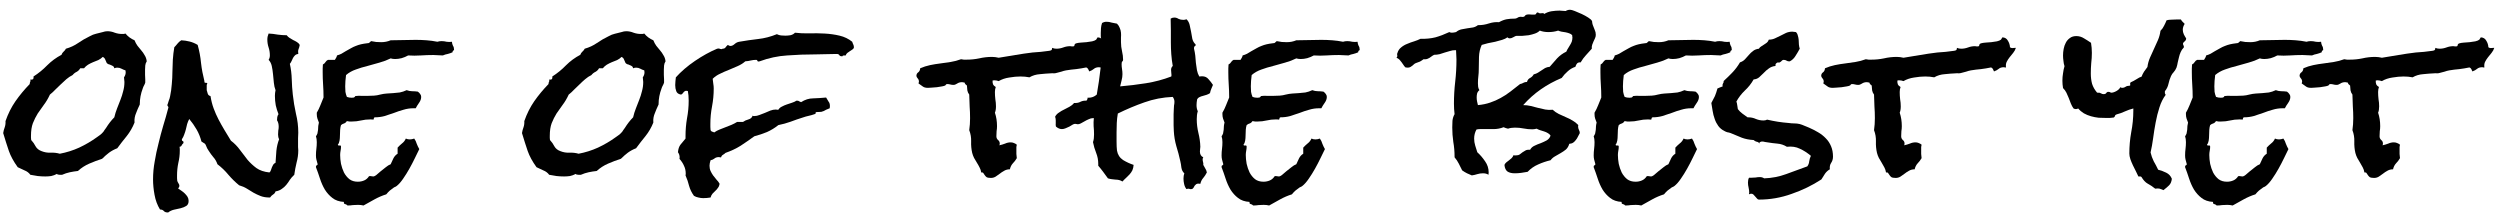 <svg width="232" height="20" viewBox="0 0 232 20" fill="none" xmlns="http://www.w3.org/2000/svg">
<path d="M231.469 4.441C231.417 4.611 231.332 4.767 231.215 4.91L230.883 5.32C230.779 5.451 230.688 5.594 230.609 5.75C230.544 5.893 230.525 6.062 230.551 6.258C230.525 6.258 230.492 6.258 230.453 6.258C230.414 6.245 230.382 6.238 230.355 6.238C230.147 6.238 229.984 6.29 229.867 6.395C229.763 6.486 229.62 6.564 229.438 6.629C229.411 6.551 229.379 6.479 229.34 6.414C229.301 6.336 229.242 6.284 229.164 6.258C228.852 6.323 228.539 6.375 228.227 6.414C227.914 6.44 227.602 6.479 227.289 6.531C227.146 6.557 227.003 6.596 226.859 6.648C226.716 6.688 226.566 6.727 226.41 6.766C226.332 6.792 226.247 6.805 226.156 6.805C226.065 6.792 225.974 6.792 225.883 6.805C225.57 6.818 225.232 6.844 224.867 6.883C224.503 6.909 224.177 7.007 223.891 7.176C223.76 7.15 223.624 7.13 223.48 7.117C223.337 7.104 223.194 7.098 223.051 7.098C222.738 7.098 222.393 7.13 222.016 7.195C221.651 7.247 221.326 7.358 221.039 7.527C220.974 7.501 220.902 7.482 220.824 7.469C220.759 7.456 220.681 7.449 220.59 7.449C220.564 7.449 220.544 7.456 220.531 7.469C220.518 7.469 220.499 7.469 220.473 7.469C220.46 7.586 220.473 7.703 220.512 7.82C220.564 7.924 220.648 8.009 220.766 8.074C220.714 8.217 220.688 8.374 220.688 8.543C220.688 8.764 220.701 8.986 220.727 9.207C220.766 9.428 220.785 9.65 220.785 9.871C220.785 10.118 220.753 10.314 220.688 10.457C220.818 10.848 220.883 11.264 220.883 11.707C220.883 11.863 220.87 12.02 220.844 12.176C220.831 12.319 220.824 12.475 220.824 12.645C220.824 12.788 220.876 12.905 220.98 12.996C221.085 13.074 221.137 13.185 221.137 13.328C221.137 13.38 221.124 13.432 221.098 13.484C221.28 13.445 221.456 13.393 221.625 13.328C221.794 13.25 221.97 13.211 222.152 13.211C222.257 13.211 222.354 13.23 222.445 13.27C222.549 13.309 222.641 13.361 222.719 13.426C222.706 13.491 222.693 13.562 222.68 13.641C222.68 13.719 222.68 13.797 222.68 13.875C222.68 14.018 222.68 14.155 222.68 14.285C222.693 14.402 222.706 14.533 222.719 14.676C222.615 14.858 222.491 15.021 222.348 15.164C222.217 15.307 222.126 15.49 222.074 15.711C221.879 15.711 221.703 15.757 221.547 15.848C221.404 15.926 221.267 16.017 221.137 16.121C221.007 16.212 220.876 16.303 220.746 16.395C220.616 16.473 220.473 16.512 220.316 16.512C220.121 16.512 219.984 16.486 219.906 16.434C219.828 16.369 219.77 16.303 219.73 16.238C219.691 16.173 219.652 16.115 219.613 16.062C219.587 16.01 219.522 15.991 219.418 16.004C219.392 15.835 219.34 15.678 219.262 15.535C219.184 15.379 219.099 15.229 219.008 15.086C218.93 14.943 218.845 14.8 218.754 14.656C218.676 14.5 218.617 14.344 218.578 14.188C218.5 13.849 218.467 13.497 218.48 13.133C218.493 12.768 218.435 12.417 218.305 12.078C218.331 11.896 218.35 11.713 218.363 11.531C218.376 11.336 218.383 11.147 218.383 10.965C218.383 10.6 218.37 10.242 218.344 9.891C218.331 9.526 218.318 9.155 218.305 8.777C218.214 8.66 218.155 8.53 218.129 8.387C218.116 8.23 218.103 8.081 218.09 7.938C218.051 7.898 218.005 7.859 217.953 7.82C217.914 7.781 217.888 7.729 217.875 7.664C217.771 7.638 217.693 7.625 217.641 7.625C217.458 7.625 217.302 7.671 217.172 7.762C217.055 7.84 216.944 7.879 216.84 7.879C216.736 7.879 216.638 7.866 216.547 7.84C216.456 7.814 216.365 7.801 216.273 7.801C216.195 7.801 216.15 7.82 216.137 7.859C216.137 7.885 216.111 7.911 216.059 7.938C216.02 7.964 215.928 7.99 215.785 8.016C215.642 8.042 215.479 8.068 215.297 8.094C215.128 8.107 214.958 8.12 214.789 8.133C214.633 8.146 214.529 8.152 214.477 8.152C214.268 8.152 214.112 8.113 214.008 8.035C213.891 7.944 213.754 7.846 213.598 7.742C213.624 7.664 213.637 7.612 213.637 7.586C213.637 7.456 213.598 7.352 213.52 7.273C213.441 7.182 213.402 7.104 213.402 7.039C213.402 6.896 213.461 6.785 213.578 6.707C213.682 6.629 213.741 6.505 213.754 6.336C214.053 6.206 214.359 6.108 214.672 6.043C214.984 5.978 215.303 5.926 215.629 5.887C215.954 5.848 216.273 5.802 216.586 5.75C216.911 5.698 217.23 5.613 217.543 5.496C217.634 5.509 217.719 5.522 217.797 5.535C217.888 5.535 217.979 5.535 218.07 5.535C218.461 5.535 218.845 5.496 219.223 5.418C219.613 5.327 220.01 5.281 220.414 5.281C220.518 5.281 220.622 5.288 220.727 5.301C220.831 5.314 220.935 5.333 221.039 5.359C221.56 5.281 222.074 5.197 222.582 5.105C223.103 5.014 223.637 4.936 224.184 4.871C224.444 4.845 224.698 4.826 224.945 4.812C225.206 4.786 225.466 4.754 225.727 4.715C225.818 4.702 225.883 4.682 225.922 4.656C225.974 4.617 226 4.546 226 4.441C226.117 4.493 226.247 4.52 226.391 4.52C226.612 4.52 226.827 4.48 227.035 4.402C227.243 4.324 227.458 4.285 227.68 4.285C227.732 4.285 227.777 4.292 227.816 4.305C227.855 4.305 227.895 4.305 227.934 4.305C228.025 4.305 228.07 4.266 228.07 4.188C228.083 4.096 228.148 4.038 228.266 4.012C228.357 3.986 228.487 3.966 228.656 3.953C228.826 3.94 229.001 3.927 229.184 3.914C229.379 3.888 229.555 3.862 229.711 3.836C229.88 3.797 230.004 3.745 230.082 3.68L230.219 3.465C230.453 3.478 230.622 3.582 230.727 3.777C230.844 3.96 230.909 4.161 230.922 4.383C230.974 4.435 231.046 4.461 231.137 4.461C231.241 4.448 231.332 4.441 231.41 4.441H231.469Z" fill="black"/>
<path d="M215.59 4.578V4.656C215.499 4.682 215.453 4.747 215.453 4.852C215.31 4.917 215.16 4.969 215.004 5.008C214.848 5.034 214.698 5.079 214.555 5.145C214.411 5.132 214.262 5.125 214.105 5.125C213.962 5.112 213.819 5.105 213.676 5.105C213.285 5.105 212.895 5.118 212.504 5.145C212.113 5.171 211.723 5.171 211.332 5.145C211.15 5.249 210.948 5.333 210.727 5.398C210.518 5.451 210.316 5.477 210.121 5.477C209.965 5.477 209.828 5.457 209.711 5.418C209.398 5.574 209.053 5.704 208.676 5.809C208.311 5.913 207.94 6.017 207.562 6.121C207.185 6.212 206.82 6.323 206.469 6.453C206.13 6.57 205.831 6.74 205.57 6.961C205.544 7.143 205.525 7.326 205.512 7.508C205.499 7.677 205.492 7.846 205.492 8.016C205.492 8.198 205.499 8.367 205.512 8.523C205.538 8.68 205.583 8.836 205.648 8.992C205.714 9.018 205.785 9.038 205.863 9.051C205.954 9.064 206.033 9.07 206.098 9.07C206.163 9.07 206.228 9.064 206.293 9.051C206.358 9.025 206.404 8.979 206.43 8.914C206.625 8.888 206.82 8.882 207.016 8.895C207.211 8.895 207.406 8.895 207.602 8.895C207.797 8.895 207.986 8.888 208.168 8.875C208.363 8.862 208.552 8.829 208.734 8.777C208.943 8.725 209.145 8.693 209.34 8.68C209.548 8.667 209.75 8.654 209.945 8.641C210.141 8.628 210.342 8.608 210.551 8.582C210.759 8.543 210.974 8.471 211.195 8.367C211.365 8.432 211.534 8.465 211.703 8.465C211.885 8.465 212.061 8.478 212.23 8.504C212.322 8.569 212.393 8.641 212.445 8.719C212.51 8.797 212.543 8.888 212.543 8.992C212.543 9.174 212.478 9.357 212.348 9.539C212.217 9.721 212.113 9.891 212.035 10.047H211.82C211.508 10.047 211.202 10.092 210.902 10.184C210.616 10.262 210.323 10.359 210.023 10.477C209.737 10.581 209.444 10.678 209.145 10.77C208.858 10.848 208.559 10.887 208.246 10.887C208.194 10.887 208.161 10.919 208.148 10.984C208.148 11.037 208.135 11.075 208.109 11.102C208.044 11.088 207.947 11.082 207.816 11.082C207.517 11.082 207.23 11.115 206.957 11.18C206.684 11.245 206.404 11.277 206.117 11.277C206.039 11.277 205.961 11.277 205.883 11.277C205.805 11.264 205.727 11.251 205.648 11.238C205.583 11.342 205.499 11.414 205.395 11.453C205.29 11.479 205.193 11.531 205.102 11.609C205.062 11.727 205.036 11.87 205.023 12.039C205.023 12.208 205.017 12.384 205.004 12.566C205.004 12.736 204.991 12.898 204.965 13.055C204.939 13.211 204.887 13.335 204.809 13.426C204.822 13.491 204.874 13.517 204.965 13.504C205.056 13.478 205.102 13.517 205.102 13.621C205.102 13.738 205.089 13.862 205.062 13.992C205.036 14.122 205.023 14.253 205.023 14.383C205.023 14.63 205.049 14.904 205.102 15.203C205.167 15.49 205.258 15.757 205.375 16.004C205.505 16.251 205.674 16.46 205.883 16.629C206.091 16.785 206.352 16.863 206.664 16.863C206.872 16.863 207.068 16.824 207.25 16.746C207.432 16.668 207.582 16.538 207.699 16.355L207.797 16.336C207.849 16.336 207.895 16.342 207.934 16.355C207.986 16.369 208.038 16.375 208.09 16.375C208.168 16.375 208.266 16.329 208.383 16.238C208.513 16.134 208.65 16.017 208.793 15.887C208.949 15.757 209.105 15.633 209.262 15.516C209.418 15.385 209.568 15.294 209.711 15.242C209.802 15.06 209.887 14.878 209.965 14.695C210.056 14.513 210.186 14.37 210.355 14.266V13.699C210.486 13.556 210.622 13.426 210.766 13.309C210.922 13.191 211.039 13.042 211.117 12.859C211.182 12.885 211.241 12.905 211.293 12.918C211.358 12.931 211.423 12.938 211.488 12.938C211.553 12.938 211.618 12.931 211.684 12.918C211.762 12.905 211.833 12.885 211.898 12.859C212.003 13.003 212.081 13.165 212.133 13.348C212.198 13.517 212.276 13.68 212.367 13.836C212.25 14.07 212.113 14.35 211.957 14.676C211.801 15.001 211.632 15.327 211.449 15.652C211.267 15.978 211.072 16.29 210.863 16.59C210.668 16.876 210.473 17.098 210.277 17.254C210.238 17.293 210.154 17.338 210.023 17.391C209.88 17.495 209.75 17.592 209.633 17.684C209.516 17.788 209.405 17.905 209.301 18.035C208.923 18.152 208.559 18.309 208.207 18.504C207.868 18.699 207.53 18.888 207.191 19.07C207.035 19.031 206.866 19.012 206.684 19.012C206.527 19.012 206.371 19.018 206.215 19.031C206.059 19.057 205.889 19.07 205.707 19.07C205.655 19.005 205.577 18.96 205.473 18.934C205.382 18.921 205.349 18.855 205.375 18.738C204.932 18.712 204.574 18.588 204.301 18.367C204.027 18.159 203.793 17.898 203.598 17.586C203.415 17.273 203.266 16.935 203.148 16.57C203.031 16.206 202.908 15.854 202.777 15.516V15.457C202.777 15.392 202.803 15.353 202.855 15.34C202.908 15.327 202.934 15.288 202.934 15.223C202.934 15.197 202.927 15.177 202.914 15.164C202.875 15.021 202.842 14.897 202.816 14.793C202.79 14.689 202.777 14.565 202.777 14.422C202.777 14.213 202.79 14.012 202.816 13.816C202.842 13.608 202.855 13.4 202.855 13.191C202.855 12.983 202.829 12.801 202.777 12.645C202.829 12.579 202.875 12.495 202.914 12.391C202.94 12.273 202.96 12.156 202.973 12.039C202.986 11.922 202.992 11.805 202.992 11.688C203.005 11.57 203.025 11.466 203.051 11.375C202.999 11.232 202.953 11.108 202.914 11.004C202.875 10.887 202.855 10.75 202.855 10.594V10.457C202.986 10.236 203.096 10.008 203.188 9.773C203.279 9.539 203.376 9.298 203.48 9.051V8.992C203.48 8.615 203.467 8.237 203.441 7.859C203.415 7.482 203.402 7.104 203.402 6.727V6.355C203.402 6.225 203.409 6.102 203.422 5.984C203.526 5.932 203.604 5.861 203.656 5.77C203.708 5.678 203.786 5.607 203.891 5.555H204.535L204.652 5.359C204.691 5.294 204.717 5.223 204.73 5.145C204.874 5.105 205.01 5.053 205.141 4.988C205.284 4.91 205.414 4.832 205.531 4.754C205.714 4.65 205.876 4.559 206.02 4.48C206.176 4.389 206.326 4.318 206.469 4.266C206.625 4.201 206.788 4.148 206.957 4.109C207.126 4.07 207.322 4.038 207.543 4.012C207.647 4.012 207.712 3.992 207.738 3.953C207.777 3.914 207.829 3.868 207.895 3.816C208.051 3.842 208.207 3.868 208.363 3.895C208.52 3.908 208.676 3.914 208.832 3.914C209.145 3.914 209.438 3.855 209.711 3.738C210.102 3.738 210.486 3.732 210.863 3.719C211.254 3.706 211.645 3.699 212.035 3.699C212.374 3.699 212.712 3.712 213.051 3.738C213.389 3.764 213.721 3.81 214.047 3.875C214.164 3.836 214.294 3.816 214.438 3.816C214.594 3.816 214.75 3.836 214.906 3.875C215.076 3.901 215.238 3.901 215.395 3.875C215.408 4.018 215.44 4.142 215.492 4.246C215.557 4.337 215.59 4.448 215.59 4.578Z" fill="black"/>
<path d="M202.875 3.562C202.875 3.68 202.823 3.777 202.719 3.855C202.628 3.934 202.582 3.992 202.582 4.031C202.582 4.109 202.595 4.168 202.621 4.207C202.647 4.233 202.66 4.266 202.66 4.305V4.402C202.53 4.533 202.432 4.676 202.367 4.832C202.302 4.975 202.25 5.132 202.211 5.301C202.172 5.457 202.133 5.62 202.094 5.789C202.068 5.958 202.029 6.121 201.977 6.277C201.911 6.434 201.827 6.57 201.723 6.688C201.618 6.792 201.534 6.915 201.469 7.059C201.365 7.293 201.286 7.534 201.234 7.781C201.182 8.029 201.072 8.257 200.902 8.465V8.562C200.889 8.654 200.915 8.732 200.98 8.797C200.733 9.122 200.538 9.513 200.395 9.969C200.251 10.412 200.134 10.88 200.043 11.375C199.952 11.857 199.874 12.345 199.809 12.84C199.743 13.322 199.665 13.758 199.574 14.148C199.639 14.435 199.737 14.708 199.867 14.969C200.01 15.216 200.147 15.477 200.277 15.75C200.538 15.815 200.785 15.906 201.02 16.023C201.267 16.141 201.443 16.329 201.547 16.59C201.521 16.85 201.436 17.052 201.293 17.195C201.15 17.338 200.974 17.488 200.766 17.645C200.622 17.592 200.505 17.547 200.414 17.508C200.323 17.482 200.186 17.482 200.004 17.508C199.757 17.312 199.522 17.156 199.301 17.039C199.092 16.922 198.904 16.72 198.734 16.434C198.708 16.395 198.669 16.375 198.617 16.375H198.441C198.376 16.219 198.298 16.056 198.207 15.887C198.116 15.704 198.025 15.522 197.934 15.34C197.842 15.145 197.764 14.956 197.699 14.773C197.634 14.578 197.602 14.402 197.602 14.246C197.602 13.582 197.66 12.925 197.777 12.273C197.908 11.609 197.973 10.939 197.973 10.262V10.066C197.712 10.132 197.452 10.223 197.191 10.34C196.944 10.457 196.69 10.548 196.43 10.613C196.339 10.639 196.286 10.685 196.273 10.75C196.26 10.815 196.221 10.867 196.156 10.906C196.026 10.919 195.902 10.932 195.785 10.945C195.668 10.945 195.557 10.945 195.453 10.945C195.232 10.945 194.997 10.939 194.75 10.926C194.516 10.9 194.281 10.854 194.047 10.789C193.812 10.724 193.591 10.633 193.383 10.516C193.188 10.398 193.012 10.249 192.855 10.066C192.829 10.079 192.797 10.092 192.758 10.105C192.719 10.118 192.68 10.125 192.641 10.125C192.602 10.125 192.562 10.118 192.523 10.105C192.484 10.092 192.452 10.079 192.426 10.066C192.322 9.923 192.237 9.767 192.172 9.598L191.977 9.09C191.911 8.921 191.84 8.758 191.762 8.602C191.684 8.445 191.579 8.302 191.449 8.172C191.41 7.938 191.391 7.71 191.391 7.488C191.391 7.254 191.41 7.026 191.449 6.805C191.475 6.583 191.521 6.362 191.586 6.141C191.534 5.984 191.501 5.822 191.488 5.652C191.462 5.483 191.449 5.314 191.449 5.145C191.449 4.949 191.469 4.747 191.508 4.539C191.547 4.331 191.612 4.142 191.703 3.973C191.794 3.79 191.924 3.641 192.094 3.523C192.25 3.406 192.445 3.348 192.68 3.348C192.94 3.348 193.181 3.419 193.402 3.562C193.624 3.693 193.839 3.829 194.047 3.973C194.073 4.129 194.092 4.285 194.105 4.441C194.118 4.585 194.125 4.741 194.125 4.91C194.125 5.223 194.105 5.542 194.066 5.867C194.04 6.18 194.027 6.499 194.027 6.824C194.027 7.163 194.066 7.482 194.145 7.781C194.236 8.068 194.392 8.341 194.613 8.602H194.691C194.796 8.589 194.887 8.608 194.965 8.66C195.043 8.712 195.134 8.738 195.238 8.738C195.329 8.738 195.401 8.706 195.453 8.641C195.505 8.562 195.57 8.523 195.648 8.523C195.727 8.523 195.785 8.536 195.824 8.562C195.863 8.589 195.896 8.602 195.922 8.602C196.065 8.602 196.228 8.549 196.41 8.445C196.592 8.341 196.71 8.224 196.762 8.094C196.814 8.133 196.879 8.152 196.957 8.152C197.061 8.152 197.159 8.12 197.25 8.055C197.341 7.99 197.458 7.957 197.602 7.957C197.68 7.957 197.706 7.911 197.68 7.82C197.667 7.716 197.693 7.651 197.758 7.625C197.914 7.56 198.083 7.469 198.266 7.352C198.461 7.221 198.617 7.143 198.734 7.117C198.799 6.948 198.878 6.792 198.969 6.648C199.073 6.492 199.177 6.349 199.281 6.219C199.32 5.919 199.398 5.633 199.516 5.359C199.633 5.086 199.757 4.812 199.887 4.539C200.017 4.266 200.141 3.992 200.258 3.719C200.375 3.445 200.453 3.159 200.492 2.859C200.635 2.716 200.746 2.56 200.824 2.391C200.915 2.221 200.993 2.052 201.059 1.883C201.189 1.844 201.352 1.824 201.547 1.824C201.742 1.811 201.911 1.805 202.055 1.805H202.387C202.426 1.883 202.478 1.954 202.543 2.02L202.738 2.215C202.621 2.397 202.562 2.579 202.562 2.762C202.562 2.905 202.595 3.048 202.66 3.191C202.725 3.322 202.797 3.445 202.875 3.562Z" fill="black"/>
<path d="M187.074 4.441C187.022 4.611 186.938 4.767 186.82 4.91L186.488 5.32C186.384 5.451 186.293 5.594 186.215 5.75C186.15 5.893 186.13 6.062 186.156 6.258C186.13 6.258 186.098 6.258 186.059 6.258C186.02 6.245 185.987 6.238 185.961 6.238C185.753 6.238 185.59 6.29 185.473 6.395C185.368 6.486 185.225 6.564 185.043 6.629C185.017 6.551 184.984 6.479 184.945 6.414C184.906 6.336 184.848 6.284 184.77 6.258C184.457 6.323 184.145 6.375 183.832 6.414C183.52 6.44 183.207 6.479 182.895 6.531C182.751 6.557 182.608 6.596 182.465 6.648C182.322 6.688 182.172 6.727 182.016 6.766C181.938 6.792 181.853 6.805 181.762 6.805C181.671 6.792 181.579 6.792 181.488 6.805C181.176 6.818 180.837 6.844 180.473 6.883C180.108 6.909 179.783 7.007 179.496 7.176C179.366 7.15 179.229 7.13 179.086 7.117C178.943 7.104 178.799 7.098 178.656 7.098C178.344 7.098 177.999 7.13 177.621 7.195C177.257 7.247 176.931 7.358 176.645 7.527C176.579 7.501 176.508 7.482 176.43 7.469C176.365 7.456 176.286 7.449 176.195 7.449C176.169 7.449 176.15 7.456 176.137 7.469C176.124 7.469 176.104 7.469 176.078 7.469C176.065 7.586 176.078 7.703 176.117 7.82C176.169 7.924 176.254 8.009 176.371 8.074C176.319 8.217 176.293 8.374 176.293 8.543C176.293 8.764 176.306 8.986 176.332 9.207C176.371 9.428 176.391 9.65 176.391 9.871C176.391 10.118 176.358 10.314 176.293 10.457C176.423 10.848 176.488 11.264 176.488 11.707C176.488 11.863 176.475 12.02 176.449 12.176C176.436 12.319 176.43 12.475 176.43 12.645C176.43 12.788 176.482 12.905 176.586 12.996C176.69 13.074 176.742 13.185 176.742 13.328C176.742 13.38 176.729 13.432 176.703 13.484C176.885 13.445 177.061 13.393 177.23 13.328C177.4 13.25 177.576 13.211 177.758 13.211C177.862 13.211 177.96 13.23 178.051 13.27C178.155 13.309 178.246 13.361 178.324 13.426C178.311 13.491 178.298 13.562 178.285 13.641C178.285 13.719 178.285 13.797 178.285 13.875C178.285 14.018 178.285 14.155 178.285 14.285C178.298 14.402 178.311 14.533 178.324 14.676C178.22 14.858 178.096 15.021 177.953 15.164C177.823 15.307 177.732 15.49 177.68 15.711C177.484 15.711 177.309 15.757 177.152 15.848C177.009 15.926 176.872 16.017 176.742 16.121C176.612 16.212 176.482 16.303 176.352 16.395C176.221 16.473 176.078 16.512 175.922 16.512C175.727 16.512 175.59 16.486 175.512 16.434C175.434 16.369 175.375 16.303 175.336 16.238C175.297 16.173 175.258 16.115 175.219 16.062C175.193 16.01 175.128 15.991 175.023 16.004C174.997 15.835 174.945 15.678 174.867 15.535C174.789 15.379 174.704 15.229 174.613 15.086C174.535 14.943 174.451 14.8 174.359 14.656C174.281 14.5 174.223 14.344 174.184 14.188C174.105 13.849 174.073 13.497 174.086 13.133C174.099 12.768 174.04 12.417 173.91 12.078C173.936 11.896 173.956 11.713 173.969 11.531C173.982 11.336 173.988 11.147 173.988 10.965C173.988 10.6 173.975 10.242 173.949 9.891C173.936 9.526 173.923 9.155 173.91 8.777C173.819 8.66 173.76 8.53 173.734 8.387C173.721 8.23 173.708 8.081 173.695 7.938C173.656 7.898 173.611 7.859 173.559 7.82C173.52 7.781 173.493 7.729 173.48 7.664C173.376 7.638 173.298 7.625 173.246 7.625C173.064 7.625 172.908 7.671 172.777 7.762C172.66 7.84 172.549 7.879 172.445 7.879C172.341 7.879 172.243 7.866 172.152 7.84C172.061 7.814 171.97 7.801 171.879 7.801C171.801 7.801 171.755 7.82 171.742 7.859C171.742 7.885 171.716 7.911 171.664 7.938C171.625 7.964 171.534 7.99 171.391 8.016C171.247 8.042 171.085 8.068 170.902 8.094C170.733 8.107 170.564 8.12 170.395 8.133C170.238 8.146 170.134 8.152 170.082 8.152C169.874 8.152 169.717 8.113 169.613 8.035C169.496 7.944 169.359 7.846 169.203 7.742C169.229 7.664 169.242 7.612 169.242 7.586C169.242 7.456 169.203 7.352 169.125 7.273C169.047 7.182 169.008 7.104 169.008 7.039C169.008 6.896 169.066 6.785 169.184 6.707C169.288 6.629 169.346 6.505 169.359 6.336C169.659 6.206 169.965 6.108 170.277 6.043C170.59 5.978 170.909 5.926 171.234 5.887C171.56 5.848 171.879 5.802 172.191 5.75C172.517 5.698 172.836 5.613 173.148 5.496C173.24 5.509 173.324 5.522 173.402 5.535C173.493 5.535 173.585 5.535 173.676 5.535C174.066 5.535 174.451 5.496 174.828 5.418C175.219 5.327 175.616 5.281 176.02 5.281C176.124 5.281 176.228 5.288 176.332 5.301C176.436 5.314 176.54 5.333 176.645 5.359C177.165 5.281 177.68 5.197 178.188 5.105C178.708 5.014 179.242 4.936 179.789 4.871C180.049 4.845 180.303 4.826 180.551 4.812C180.811 4.786 181.072 4.754 181.332 4.715C181.423 4.702 181.488 4.682 181.527 4.656C181.579 4.617 181.605 4.546 181.605 4.441C181.723 4.493 181.853 4.52 181.996 4.52C182.217 4.52 182.432 4.48 182.641 4.402C182.849 4.324 183.064 4.285 183.285 4.285C183.337 4.285 183.383 4.292 183.422 4.305C183.461 4.305 183.5 4.305 183.539 4.305C183.63 4.305 183.676 4.266 183.676 4.188C183.689 4.096 183.754 4.038 183.871 4.012C183.962 3.986 184.092 3.966 184.262 3.953C184.431 3.94 184.607 3.927 184.789 3.914C184.984 3.888 185.16 3.862 185.316 3.836C185.486 3.797 185.609 3.745 185.688 3.68L185.824 3.465C186.059 3.478 186.228 3.582 186.332 3.777C186.449 3.96 186.514 4.161 186.527 4.383C186.579 4.435 186.651 4.461 186.742 4.461C186.846 4.448 186.938 4.441 187.016 4.441H187.074Z" fill="black"/>
<path d="M170.102 14.539C170.102 14.76 170.043 14.956 169.926 15.125C169.822 15.281 169.783 15.477 169.809 15.711C169.626 15.815 169.477 15.952 169.359 16.121C169.242 16.29 169.132 16.466 169.027 16.648C168.168 17.208 167.243 17.658 166.254 17.996C165.277 18.348 164.268 18.523 163.227 18.523C163.161 18.523 163.103 18.491 163.051 18.426C162.999 18.374 162.947 18.315 162.895 18.25C162.842 18.185 162.784 18.12 162.719 18.055C162.667 18.003 162.602 17.977 162.523 17.977C162.432 17.977 162.361 17.996 162.309 18.035C162.309 18.009 162.309 17.983 162.309 17.957C162.322 17.944 162.328 17.924 162.328 17.898C162.328 17.742 162.309 17.579 162.27 17.41C162.23 17.254 162.211 17.098 162.211 16.941C162.211 16.759 162.243 16.609 162.309 16.492H162.543C162.673 16.492 162.797 16.486 162.914 16.473C163.044 16.447 163.181 16.434 163.324 16.434C163.467 16.434 163.598 16.473 163.715 16.551C164.431 16.525 165.108 16.395 165.746 16.16C166.397 15.913 167.055 15.672 167.719 15.438C167.823 15.294 167.882 15.138 167.895 14.969C167.921 14.787 167.973 14.617 168.051 14.461C167.712 14.175 167.367 13.953 167.016 13.797C166.677 13.628 166.28 13.569 165.824 13.621C165.551 13.452 165.258 13.354 164.945 13.328C164.646 13.302 164.34 13.263 164.027 13.211C163.949 13.198 163.865 13.185 163.773 13.172C163.695 13.146 163.611 13.133 163.52 13.133C163.454 13.133 163.389 13.152 163.324 13.191C163.272 13.217 163.259 13.263 163.285 13.328C163.22 13.224 163.129 13.165 163.012 13.152C162.908 13.126 162.816 13.074 162.738 12.996C162.322 12.97 161.957 12.898 161.645 12.781C161.332 12.651 160.987 12.508 160.609 12.352C160.505 12.312 160.401 12.287 160.297 12.273C160.206 12.247 160.115 12.208 160.023 12.156C159.789 12.039 159.6 11.883 159.457 11.688C159.314 11.492 159.203 11.277 159.125 11.043C159.034 10.796 158.969 10.542 158.93 10.281C158.891 10.021 158.852 9.78 158.812 9.559C158.93 9.35 159.04 9.135 159.145 8.914C159.236 8.693 159.314 8.458 159.379 8.211C159.457 8.172 159.535 8.139 159.613 8.113C159.691 8.087 159.776 8.055 159.867 8.016C159.854 7.99 159.848 7.957 159.848 7.918C159.848 7.853 159.867 7.788 159.906 7.723C159.958 7.658 159.971 7.592 159.945 7.527C160.232 7.267 160.505 7 160.766 6.727C161.039 6.44 161.273 6.128 161.469 5.789C161.664 5.724 161.82 5.626 161.938 5.496C162.055 5.366 162.172 5.236 162.289 5.105C162.406 4.962 162.536 4.839 162.68 4.734C162.823 4.617 163.005 4.546 163.227 4.52C163.279 4.428 163.35 4.357 163.441 4.305C163.533 4.24 163.624 4.181 163.715 4.129C163.806 4.077 163.891 4.018 163.969 3.953C164.047 3.888 164.105 3.797 164.145 3.68C164.353 3.68 164.542 3.641 164.711 3.562C164.893 3.484 165.069 3.4 165.238 3.309C165.408 3.217 165.577 3.133 165.746 3.055C165.928 2.977 166.124 2.938 166.332 2.938C166.384 2.938 166.436 2.944 166.488 2.957C166.54 2.957 166.599 2.964 166.664 2.977C166.755 3.068 166.814 3.178 166.84 3.309C166.879 3.426 166.905 3.556 166.918 3.699C166.931 3.842 166.938 3.986 166.938 4.129C166.951 4.272 166.977 4.402 167.016 4.52C166.898 4.741 166.768 4.962 166.625 5.184C166.495 5.405 166.319 5.574 166.098 5.691H166.059C165.967 5.704 165.883 5.685 165.805 5.633C165.727 5.581 165.635 5.555 165.531 5.555C165.466 5.555 165.414 5.574 165.375 5.613L165.277 5.711C165.251 5.737 165.212 5.763 165.16 5.789C165.121 5.815 165.062 5.815 164.984 5.789C164.802 5.854 164.73 5.965 164.77 6.121C164.522 6.147 164.314 6.225 164.145 6.355C163.975 6.473 163.819 6.609 163.676 6.766C163.533 6.909 163.389 7.046 163.246 7.176C163.103 7.293 162.934 7.358 162.738 7.371C162.517 7.762 162.243 8.107 161.918 8.406C161.605 8.706 161.345 9.044 161.137 9.422C161.176 9.526 161.202 9.637 161.215 9.754C161.228 9.871 161.247 9.995 161.273 10.125C161.391 10.281 161.527 10.418 161.684 10.535C161.853 10.652 162.016 10.77 162.172 10.887H162.23C162.491 10.887 162.732 10.939 162.953 11.043C163.174 11.134 163.409 11.18 163.656 11.18C163.786 11.18 163.897 11.154 163.988 11.102C164.327 11.18 164.659 11.245 164.984 11.297C165.323 11.349 165.661 11.388 166 11.414C166.169 11.44 166.339 11.453 166.508 11.453C166.69 11.453 166.859 11.473 167.016 11.512C167.159 11.551 167.302 11.603 167.445 11.668C167.589 11.72 167.732 11.779 167.875 11.844C168.174 11.974 168.454 12.117 168.715 12.273C168.988 12.43 169.229 12.618 169.438 12.84C169.646 13.048 169.809 13.296 169.926 13.582C170.043 13.855 170.102 14.175 170.102 14.539Z" fill="black"/>
<path d="M160.707 4.578V4.656C160.616 4.682 160.57 4.747 160.57 4.852C160.427 4.917 160.277 4.969 160.121 5.008C159.965 5.034 159.815 5.079 159.672 5.145C159.529 5.132 159.379 5.125 159.223 5.125C159.079 5.112 158.936 5.105 158.793 5.105C158.402 5.105 158.012 5.118 157.621 5.145C157.23 5.171 156.84 5.171 156.449 5.145C156.267 5.249 156.065 5.333 155.844 5.398C155.635 5.451 155.434 5.477 155.238 5.477C155.082 5.477 154.945 5.457 154.828 5.418C154.516 5.574 154.171 5.704 153.793 5.809C153.428 5.913 153.057 6.017 152.68 6.121C152.302 6.212 151.938 6.323 151.586 6.453C151.247 6.57 150.948 6.74 150.688 6.961C150.661 7.143 150.642 7.326 150.629 7.508C150.616 7.677 150.609 7.846 150.609 8.016C150.609 8.198 150.616 8.367 150.629 8.523C150.655 8.68 150.701 8.836 150.766 8.992C150.831 9.018 150.902 9.038 150.98 9.051C151.072 9.064 151.15 9.07 151.215 9.07C151.28 9.07 151.345 9.064 151.41 9.051C151.475 9.025 151.521 8.979 151.547 8.914C151.742 8.888 151.938 8.882 152.133 8.895C152.328 8.895 152.523 8.895 152.719 8.895C152.914 8.895 153.103 8.888 153.285 8.875C153.48 8.862 153.669 8.829 153.852 8.777C154.06 8.725 154.262 8.693 154.457 8.68C154.665 8.667 154.867 8.654 155.062 8.641C155.258 8.628 155.46 8.608 155.668 8.582C155.876 8.543 156.091 8.471 156.312 8.367C156.482 8.432 156.651 8.465 156.82 8.465C157.003 8.465 157.178 8.478 157.348 8.504C157.439 8.569 157.51 8.641 157.562 8.719C157.628 8.797 157.66 8.888 157.66 8.992C157.66 9.174 157.595 9.357 157.465 9.539C157.335 9.721 157.23 9.891 157.152 10.047H156.938C156.625 10.047 156.319 10.092 156.02 10.184C155.733 10.262 155.44 10.359 155.141 10.477C154.854 10.581 154.561 10.678 154.262 10.77C153.975 10.848 153.676 10.887 153.363 10.887C153.311 10.887 153.279 10.919 153.266 10.984C153.266 11.037 153.253 11.075 153.227 11.102C153.161 11.088 153.064 11.082 152.934 11.082C152.634 11.082 152.348 11.115 152.074 11.18C151.801 11.245 151.521 11.277 151.234 11.277C151.156 11.277 151.078 11.277 151 11.277C150.922 11.264 150.844 11.251 150.766 11.238C150.701 11.342 150.616 11.414 150.512 11.453C150.408 11.479 150.31 11.531 150.219 11.609C150.18 11.727 150.154 11.87 150.141 12.039C150.141 12.208 150.134 12.384 150.121 12.566C150.121 12.736 150.108 12.898 150.082 13.055C150.056 13.211 150.004 13.335 149.926 13.426C149.939 13.491 149.991 13.517 150.082 13.504C150.173 13.478 150.219 13.517 150.219 13.621C150.219 13.738 150.206 13.862 150.18 13.992C150.154 14.122 150.141 14.253 150.141 14.383C150.141 14.63 150.167 14.904 150.219 15.203C150.284 15.49 150.375 15.757 150.492 16.004C150.622 16.251 150.792 16.46 151 16.629C151.208 16.785 151.469 16.863 151.781 16.863C151.99 16.863 152.185 16.824 152.367 16.746C152.549 16.668 152.699 16.538 152.816 16.355L152.914 16.336C152.966 16.336 153.012 16.342 153.051 16.355C153.103 16.369 153.155 16.375 153.207 16.375C153.285 16.375 153.383 16.329 153.5 16.238C153.63 16.134 153.767 16.017 153.91 15.887C154.066 15.757 154.223 15.633 154.379 15.516C154.535 15.385 154.685 15.294 154.828 15.242C154.919 15.06 155.004 14.878 155.082 14.695C155.173 14.513 155.303 14.37 155.473 14.266V13.699C155.603 13.556 155.74 13.426 155.883 13.309C156.039 13.191 156.156 13.042 156.234 12.859C156.299 12.885 156.358 12.905 156.41 12.918C156.475 12.931 156.54 12.938 156.605 12.938C156.671 12.938 156.736 12.931 156.801 12.918C156.879 12.905 156.951 12.885 157.016 12.859C157.12 13.003 157.198 13.165 157.25 13.348C157.315 13.517 157.393 13.68 157.484 13.836C157.367 14.07 157.23 14.35 157.074 14.676C156.918 15.001 156.749 15.327 156.566 15.652C156.384 15.978 156.189 16.29 155.98 16.59C155.785 16.876 155.59 17.098 155.395 17.254C155.355 17.293 155.271 17.338 155.141 17.391C154.997 17.495 154.867 17.592 154.75 17.684C154.633 17.788 154.522 17.905 154.418 18.035C154.04 18.152 153.676 18.309 153.324 18.504C152.986 18.699 152.647 18.888 152.309 19.07C152.152 19.031 151.983 19.012 151.801 19.012C151.645 19.012 151.488 19.018 151.332 19.031C151.176 19.057 151.007 19.07 150.824 19.07C150.772 19.005 150.694 18.96 150.59 18.934C150.499 18.921 150.466 18.855 150.492 18.738C150.049 18.712 149.691 18.588 149.418 18.367C149.145 18.159 148.91 17.898 148.715 17.586C148.533 17.273 148.383 16.935 148.266 16.57C148.148 16.206 148.025 15.854 147.895 15.516V15.457C147.895 15.392 147.921 15.353 147.973 15.34C148.025 15.327 148.051 15.288 148.051 15.223C148.051 15.197 148.044 15.177 148.031 15.164C147.992 15.021 147.96 14.897 147.934 14.793C147.908 14.689 147.895 14.565 147.895 14.422C147.895 14.213 147.908 14.012 147.934 13.816C147.96 13.608 147.973 13.4 147.973 13.191C147.973 12.983 147.947 12.801 147.895 12.645C147.947 12.579 147.992 12.495 148.031 12.391C148.057 12.273 148.077 12.156 148.09 12.039C148.103 11.922 148.109 11.805 148.109 11.688C148.122 11.57 148.142 11.466 148.168 11.375C148.116 11.232 148.07 11.108 148.031 11.004C147.992 10.887 147.973 10.75 147.973 10.594V10.457C148.103 10.236 148.214 10.008 148.305 9.773C148.396 9.539 148.493 9.298 148.598 9.051V8.992C148.598 8.615 148.585 8.237 148.559 7.859C148.533 7.482 148.52 7.104 148.52 6.727V6.355C148.52 6.225 148.526 6.102 148.539 5.984C148.643 5.932 148.721 5.861 148.773 5.77C148.826 5.678 148.904 5.607 149.008 5.555H149.652L149.77 5.359C149.809 5.294 149.835 5.223 149.848 5.145C149.991 5.105 150.128 5.053 150.258 4.988C150.401 4.91 150.531 4.832 150.648 4.754C150.831 4.65 150.993 4.559 151.137 4.48C151.293 4.389 151.443 4.318 151.586 4.266C151.742 4.201 151.905 4.148 152.074 4.109C152.243 4.07 152.439 4.038 152.66 4.012C152.764 4.012 152.829 3.992 152.855 3.953C152.895 3.914 152.947 3.868 153.012 3.816C153.168 3.842 153.324 3.868 153.48 3.895C153.637 3.908 153.793 3.914 153.949 3.914C154.262 3.914 154.555 3.855 154.828 3.738C155.219 3.738 155.603 3.732 155.98 3.719C156.371 3.706 156.762 3.699 157.152 3.699C157.491 3.699 157.829 3.712 158.168 3.738C158.507 3.764 158.839 3.81 159.164 3.875C159.281 3.836 159.411 3.816 159.555 3.816C159.711 3.816 159.867 3.836 160.023 3.875C160.193 3.901 160.355 3.901 160.512 3.875C160.525 4.018 160.557 4.142 160.609 4.246C160.674 4.337 160.707 4.448 160.707 4.578Z" fill="black"/>
<path d="M148.09 3.23C148.09 3.348 148.064 3.458 148.012 3.562L147.875 3.855C147.836 3.947 147.797 4.044 147.758 4.148C147.719 4.253 147.706 4.376 147.719 4.52C147.536 4.728 147.354 4.93 147.172 5.125C146.99 5.32 146.827 5.542 146.684 5.789C146.54 5.776 146.43 5.809 146.352 5.887C146.286 5.965 146.234 6.069 146.195 6.199C145.922 6.29 145.681 6.434 145.473 6.629C145.264 6.811 145.082 7.013 144.926 7.234C144.236 7.521 143.591 7.872 142.992 8.289C142.393 8.706 141.846 9.194 141.352 9.754C141.586 9.754 141.814 9.78 142.035 9.832C142.27 9.884 142.497 9.943 142.719 10.008C142.953 10.06 143.181 10.112 143.402 10.164C143.624 10.203 143.852 10.21 144.086 10.184C144.255 10.34 144.444 10.47 144.652 10.574C144.874 10.678 145.089 10.776 145.297 10.867C145.518 10.958 145.727 11.062 145.922 11.18C146.13 11.297 146.312 11.44 146.469 11.609C146.469 11.635 146.462 11.662 146.449 11.688C146.449 11.7 146.449 11.72 146.449 11.746C146.449 11.85 146.475 11.954 146.527 12.059C146.579 12.15 146.605 12.247 146.605 12.352C146.54 12.456 146.482 12.566 146.43 12.684C146.378 12.801 146.312 12.905 146.234 12.996C146.169 13.087 146.091 13.165 146 13.23C145.909 13.296 145.785 13.335 145.629 13.348C145.564 13.569 145.46 13.745 145.316 13.875C145.173 13.992 145.01 14.103 144.828 14.207C144.659 14.298 144.49 14.396 144.32 14.5C144.151 14.591 144.008 14.715 143.891 14.871C143.5 14.962 143.116 15.092 142.738 15.262C142.374 15.418 142.048 15.646 141.762 15.945C141.566 15.971 141.365 16.004 141.156 16.043C140.961 16.069 140.766 16.082 140.57 16.082C140.297 16.082 140.076 16.03 139.906 15.926C139.737 15.809 139.639 15.6 139.613 15.301C139.652 15.21 139.711 15.132 139.789 15.066L140.043 14.871C140.134 14.806 140.212 14.741 140.277 14.676C140.355 14.598 140.414 14.507 140.453 14.402C140.479 14.402 140.512 14.409 140.551 14.422C140.59 14.422 140.629 14.422 140.668 14.422C140.824 14.422 140.948 14.389 141.039 14.324C141.13 14.259 141.215 14.194 141.293 14.129C141.384 14.064 141.482 14.005 141.586 13.953C141.69 13.901 141.827 13.882 141.996 13.895C142.087 13.725 142.224 13.602 142.406 13.523C142.589 13.432 142.777 13.354 142.973 13.289C143.168 13.211 143.35 13.126 143.52 13.035C143.702 12.931 143.826 12.781 143.891 12.586C143.826 12.482 143.741 12.404 143.637 12.352C143.533 12.287 143.415 12.234 143.285 12.195L142.914 12.078C142.797 12.039 142.693 11.993 142.602 11.941C142.458 11.98 142.322 12 142.191 12C141.918 12 141.651 11.974 141.391 11.922C141.13 11.87 140.863 11.844 140.59 11.844C140.342 11.844 140.128 11.876 139.945 11.941C139.88 11.928 139.809 11.909 139.73 11.883C139.665 11.857 139.6 11.831 139.535 11.805C139.236 11.922 138.923 11.98 138.598 11.98H137.328C137.224 11.98 137.12 11.993 137.016 12.02C136.872 12.28 136.801 12.56 136.801 12.859C136.801 13.081 136.833 13.296 136.898 13.504C136.964 13.699 137.029 13.908 137.094 14.129C137.354 14.363 137.595 14.643 137.816 14.969C138.038 15.281 138.148 15.626 138.148 16.004C138.148 16.095 138.142 16.167 138.129 16.219C137.999 16.128 137.829 16.082 137.621 16.082C137.439 16.082 137.263 16.108 137.094 16.16C136.938 16.212 136.768 16.251 136.586 16.277C136.443 16.212 136.293 16.147 136.137 16.082C135.98 16.004 135.831 15.913 135.688 15.809C135.583 15.587 135.479 15.379 135.375 15.184C135.271 14.975 135.141 14.78 134.984 14.598V14.52C134.984 14.064 134.945 13.615 134.867 13.172C134.802 12.729 134.77 12.28 134.77 11.824C134.77 11.616 134.776 11.408 134.789 11.199C134.815 10.978 134.88 10.776 134.984 10.594C134.945 10.281 134.926 9.956 134.926 9.617C134.926 8.94 134.965 8.263 135.043 7.586C135.121 6.909 135.16 6.219 135.16 5.516C135.16 5.372 135.154 5.229 135.141 5.086C135.141 4.943 135.134 4.799 135.121 4.656H135.043C134.874 4.656 134.711 4.682 134.555 4.734C134.398 4.773 134.242 4.819 134.086 4.871C133.93 4.923 133.767 4.975 133.598 5.027C133.428 5.066 133.259 5.086 133.09 5.086C132.986 5.138 132.901 5.19 132.836 5.242C132.771 5.294 132.706 5.34 132.641 5.379C132.576 5.418 132.504 5.451 132.426 5.477C132.335 5.503 132.23 5.509 132.113 5.496C131.97 5.587 131.859 5.659 131.781 5.711C131.69 5.75 131.566 5.796 131.41 5.848C131.332 5.874 131.267 5.913 131.215 5.965L131.059 6.102C131.007 6.141 130.948 6.18 130.883 6.219C130.818 6.258 130.733 6.277 130.629 6.277C130.538 6.277 130.473 6.271 130.434 6.258C130.355 6.193 130.29 6.115 130.238 6.023C130.173 5.932 130.115 5.848 130.062 5.77C129.997 5.678 129.932 5.6 129.867 5.535C129.789 5.457 129.698 5.398 129.594 5.359C129.646 5.294 129.672 5.242 129.672 5.203C129.659 5.151 129.652 5.092 129.652 5.027C129.652 4.988 129.659 4.962 129.672 4.949C129.737 4.715 129.854 4.533 130.023 4.402C130.193 4.259 130.382 4.148 130.59 4.07C130.798 3.979 131.013 3.901 131.234 3.836C131.443 3.771 131.638 3.693 131.82 3.602C132.328 3.615 132.79 3.569 133.207 3.465C133.624 3.348 134.053 3.185 134.496 2.977C134.574 3.016 134.652 3.035 134.73 3.035C134.796 3.035 134.861 3.029 134.926 3.016L135.121 2.977C135.277 2.846 135.447 2.762 135.629 2.723C135.811 2.684 135.993 2.651 136.176 2.625C136.358 2.599 136.534 2.573 136.703 2.547C136.872 2.508 137.022 2.436 137.152 2.332H137.23C137.543 2.332 137.855 2.28 138.168 2.176C138.493 2.072 138.806 2.033 139.105 2.059C139.366 1.915 139.607 1.824 139.828 1.785C140.049 1.746 140.303 1.727 140.59 1.727C140.655 1.727 140.733 1.701 140.824 1.648C140.915 1.583 141.026 1.551 141.156 1.551C141.182 1.551 141.202 1.557 141.215 1.57C141.241 1.57 141.267 1.57 141.293 1.57C141.41 1.57 141.488 1.531 141.527 1.453C141.579 1.375 141.703 1.336 141.898 1.336C141.99 1.336 142.074 1.342 142.152 1.355C142.23 1.355 142.309 1.355 142.387 1.355C142.478 1.355 142.536 1.323 142.562 1.258C142.589 1.18 142.647 1.147 142.738 1.16C142.777 1.212 142.842 1.238 142.934 1.238C143.025 1.225 143.096 1.219 143.148 1.219C143.24 1.219 143.292 1.245 143.305 1.297C143.513 1.167 143.741 1.082 143.988 1.043C144.249 1.004 144.496 0.984 144.73 0.984C144.822 0.984 144.913 0.991 145.004 1.004C145.095 1.004 145.193 1.01 145.297 1.023C145.414 0.945 145.551 0.906 145.707 0.906C145.798 0.906 145.941 0.945 146.137 1.023C146.345 1.102 146.56 1.193 146.781 1.297C147.003 1.401 147.204 1.512 147.387 1.629C147.569 1.746 147.68 1.844 147.719 1.922C147.745 1.948 147.758 2.007 147.758 2.098C147.771 2.189 147.79 2.267 147.816 2.332C147.882 2.488 147.94 2.638 147.992 2.781C148.057 2.911 148.09 3.061 148.09 3.23ZM145.922 3.445C145.922 3.419 145.915 3.393 145.902 3.367C145.902 3.328 145.902 3.296 145.902 3.27C145.837 3.191 145.746 3.133 145.629 3.094C145.525 3.055 145.408 3.022 145.277 2.996C145.16 2.97 145.036 2.951 144.906 2.938C144.789 2.911 144.685 2.879 144.594 2.84C144.32 2.931 144.021 2.977 143.695 2.977C143.396 2.977 143.129 2.931 142.895 2.84C142.777 2.957 142.628 3.048 142.445 3.113C142.263 3.178 142.068 3.23 141.859 3.27C141.664 3.296 141.462 3.315 141.254 3.328C141.059 3.328 140.883 3.328 140.727 3.328C140.674 3.328 140.583 3.367 140.453 3.445C140.323 3.523 140.206 3.562 140.102 3.562C140.023 3.562 139.952 3.53 139.887 3.465C139.77 3.556 139.607 3.634 139.398 3.699C139.19 3.764 138.975 3.823 138.754 3.875C138.533 3.914 138.305 3.96 138.07 4.012C137.849 4.064 137.66 4.116 137.504 4.168C137.348 4.507 137.263 4.878 137.25 5.281C137.237 5.672 137.23 6.056 137.23 6.434C137.23 6.655 137.217 6.87 137.191 7.078C137.165 7.286 137.152 7.501 137.152 7.723C137.152 7.827 137.159 7.938 137.172 8.055C137.185 8.159 137.224 8.263 137.289 8.367C137.185 8.445 137.113 8.549 137.074 8.68C137.048 8.797 137.035 8.914 137.035 9.031C137.035 9.174 137.048 9.305 137.074 9.422C137.1 9.539 137.126 9.65 137.152 9.754C137.569 9.715 137.947 9.637 138.285 9.52C138.637 9.402 138.962 9.259 139.262 9.09C139.574 8.921 139.874 8.725 140.16 8.504C140.447 8.283 140.746 8.048 141.059 7.801C141.189 7.775 141.293 7.736 141.371 7.684C141.462 7.632 141.573 7.605 141.703 7.605C141.755 7.423 141.853 7.299 141.996 7.234C142.139 7.156 142.25 7.046 142.328 6.902C142.484 6.863 142.615 6.811 142.719 6.746C142.836 6.668 142.947 6.596 143.051 6.531C143.155 6.453 143.266 6.382 143.383 6.316C143.513 6.251 143.656 6.212 143.812 6.199C144.034 5.939 144.262 5.678 144.496 5.418C144.743 5.158 145.03 4.949 145.355 4.793C145.408 4.663 145.466 4.552 145.531 4.461C145.596 4.357 145.655 4.259 145.707 4.168C145.772 4.064 145.824 3.96 145.863 3.855C145.902 3.738 145.922 3.602 145.922 3.445Z" fill="black"/>
<path d="M126.176 4.578V4.656C126.085 4.682 126.039 4.747 126.039 4.852C125.896 4.917 125.746 4.969 125.59 5.008C125.434 5.034 125.284 5.079 125.141 5.145C124.997 5.132 124.848 5.125 124.691 5.125C124.548 5.112 124.405 5.105 124.262 5.105C123.871 5.105 123.48 5.118 123.09 5.145C122.699 5.171 122.309 5.171 121.918 5.145C121.736 5.249 121.534 5.333 121.312 5.398C121.104 5.451 120.902 5.477 120.707 5.477C120.551 5.477 120.414 5.457 120.297 5.418C119.984 5.574 119.639 5.704 119.262 5.809C118.897 5.913 118.526 6.017 118.148 6.121C117.771 6.212 117.406 6.323 117.055 6.453C116.716 6.57 116.417 6.74 116.156 6.961C116.13 7.143 116.111 7.326 116.098 7.508C116.085 7.677 116.078 7.846 116.078 8.016C116.078 8.198 116.085 8.367 116.098 8.523C116.124 8.68 116.169 8.836 116.234 8.992C116.299 9.018 116.371 9.038 116.449 9.051C116.54 9.064 116.618 9.07 116.684 9.07C116.749 9.07 116.814 9.064 116.879 9.051C116.944 9.025 116.99 8.979 117.016 8.914C117.211 8.888 117.406 8.882 117.602 8.895C117.797 8.895 117.992 8.895 118.188 8.895C118.383 8.895 118.572 8.888 118.754 8.875C118.949 8.862 119.138 8.829 119.32 8.777C119.529 8.725 119.73 8.693 119.926 8.68C120.134 8.667 120.336 8.654 120.531 8.641C120.727 8.628 120.928 8.608 121.137 8.582C121.345 8.543 121.56 8.471 121.781 8.367C121.951 8.432 122.12 8.465 122.289 8.465C122.471 8.465 122.647 8.478 122.816 8.504C122.908 8.569 122.979 8.641 123.031 8.719C123.096 8.797 123.129 8.888 123.129 8.992C123.129 9.174 123.064 9.357 122.934 9.539C122.803 9.721 122.699 9.891 122.621 10.047H122.406C122.094 10.047 121.788 10.092 121.488 10.184C121.202 10.262 120.909 10.359 120.609 10.477C120.323 10.581 120.03 10.678 119.73 10.77C119.444 10.848 119.145 10.887 118.832 10.887C118.78 10.887 118.747 10.919 118.734 10.984C118.734 11.037 118.721 11.075 118.695 11.102C118.63 11.088 118.533 11.082 118.402 11.082C118.103 11.082 117.816 11.115 117.543 11.18C117.27 11.245 116.99 11.277 116.703 11.277C116.625 11.277 116.547 11.277 116.469 11.277C116.391 11.264 116.312 11.251 116.234 11.238C116.169 11.342 116.085 11.414 115.98 11.453C115.876 11.479 115.779 11.531 115.688 11.609C115.648 11.727 115.622 11.87 115.609 12.039C115.609 12.208 115.603 12.384 115.59 12.566C115.59 12.736 115.577 12.898 115.551 13.055C115.525 13.211 115.473 13.335 115.395 13.426C115.408 13.491 115.46 13.517 115.551 13.504C115.642 13.478 115.688 13.517 115.688 13.621C115.688 13.738 115.674 13.862 115.648 13.992C115.622 14.122 115.609 14.253 115.609 14.383C115.609 14.63 115.635 14.904 115.688 15.203C115.753 15.49 115.844 15.757 115.961 16.004C116.091 16.251 116.26 16.46 116.469 16.629C116.677 16.785 116.938 16.863 117.25 16.863C117.458 16.863 117.654 16.824 117.836 16.746C118.018 16.668 118.168 16.538 118.285 16.355L118.383 16.336C118.435 16.336 118.48 16.342 118.52 16.355C118.572 16.369 118.624 16.375 118.676 16.375C118.754 16.375 118.852 16.329 118.969 16.238C119.099 16.134 119.236 16.017 119.379 15.887C119.535 15.757 119.691 15.633 119.848 15.516C120.004 15.385 120.154 15.294 120.297 15.242C120.388 15.06 120.473 14.878 120.551 14.695C120.642 14.513 120.772 14.37 120.941 14.266V13.699C121.072 13.556 121.208 13.426 121.352 13.309C121.508 13.191 121.625 13.042 121.703 12.859C121.768 12.885 121.827 12.905 121.879 12.918C121.944 12.931 122.009 12.938 122.074 12.938C122.139 12.938 122.204 12.931 122.27 12.918C122.348 12.905 122.419 12.885 122.484 12.859C122.589 13.003 122.667 13.165 122.719 13.348C122.784 13.517 122.862 13.68 122.953 13.836C122.836 14.07 122.699 14.35 122.543 14.676C122.387 15.001 122.217 15.327 122.035 15.652C121.853 15.978 121.658 16.29 121.449 16.59C121.254 16.876 121.059 17.098 120.863 17.254C120.824 17.293 120.74 17.338 120.609 17.391C120.466 17.495 120.336 17.592 120.219 17.684C120.102 17.788 119.991 17.905 119.887 18.035C119.509 18.152 119.145 18.309 118.793 18.504C118.454 18.699 118.116 18.888 117.777 19.07C117.621 19.031 117.452 19.012 117.27 19.012C117.113 19.012 116.957 19.018 116.801 19.031C116.645 19.057 116.475 19.07 116.293 19.07C116.241 19.005 116.163 18.96 116.059 18.934C115.967 18.921 115.935 18.855 115.961 18.738C115.518 18.712 115.16 18.588 114.887 18.367C114.613 18.159 114.379 17.898 114.184 17.586C114.001 17.273 113.852 16.935 113.734 16.57C113.617 16.206 113.493 15.854 113.363 15.516V15.457C113.363 15.392 113.389 15.353 113.441 15.34C113.493 15.327 113.52 15.288 113.52 15.223C113.52 15.197 113.513 15.177 113.5 15.164C113.461 15.021 113.428 14.897 113.402 14.793C113.376 14.689 113.363 14.565 113.363 14.422C113.363 14.213 113.376 14.012 113.402 13.816C113.428 13.608 113.441 13.4 113.441 13.191C113.441 12.983 113.415 12.801 113.363 12.645C113.415 12.579 113.461 12.495 113.5 12.391C113.526 12.273 113.546 12.156 113.559 12.039C113.572 11.922 113.578 11.805 113.578 11.688C113.591 11.57 113.611 11.466 113.637 11.375C113.585 11.232 113.539 11.108 113.5 11.004C113.461 10.887 113.441 10.75 113.441 10.594V10.457C113.572 10.236 113.682 10.008 113.773 9.773C113.865 9.539 113.962 9.298 114.066 9.051V8.992C114.066 8.615 114.053 8.237 114.027 7.859C114.001 7.482 113.988 7.104 113.988 6.727V6.355C113.988 6.225 113.995 6.102 114.008 5.984C114.112 5.932 114.19 5.861 114.242 5.77C114.294 5.678 114.372 5.607 114.477 5.555H115.121L115.238 5.359C115.277 5.294 115.303 5.223 115.316 5.145C115.46 5.105 115.596 5.053 115.727 4.988C115.87 4.91 116 4.832 116.117 4.754C116.299 4.65 116.462 4.559 116.605 4.48C116.762 4.389 116.911 4.318 117.055 4.266C117.211 4.201 117.374 4.148 117.543 4.109C117.712 4.07 117.908 4.038 118.129 4.012C118.233 4.012 118.298 3.992 118.324 3.953C118.363 3.914 118.415 3.868 118.48 3.816C118.637 3.842 118.793 3.868 118.949 3.895C119.105 3.908 119.262 3.914 119.418 3.914C119.73 3.914 120.023 3.855 120.297 3.738C120.688 3.738 121.072 3.732 121.449 3.719C121.84 3.706 122.23 3.699 122.621 3.699C122.96 3.699 123.298 3.712 123.637 3.738C123.975 3.764 124.307 3.81 124.633 3.875C124.75 3.836 124.88 3.816 125.023 3.816C125.18 3.816 125.336 3.836 125.492 3.875C125.661 3.901 125.824 3.901 125.98 3.875C125.993 4.018 126.026 4.142 126.078 4.246C126.143 4.337 126.176 4.448 126.176 4.578Z" fill="black"/>
<path d="M112.562 7.879C112.51 8.009 112.458 8.133 112.406 8.25C112.354 8.367 112.315 8.497 112.289 8.641C112.198 8.706 112.094 8.758 111.977 8.797C111.872 8.823 111.762 8.855 111.645 8.895C111.527 8.921 111.417 8.96 111.312 9.012C111.221 9.051 111.15 9.116 111.098 9.207C111.059 9.402 111.039 9.585 111.039 9.754C111.039 9.975 111.078 10.164 111.156 10.32C111.117 10.438 111.091 10.561 111.078 10.691C111.065 10.822 111.059 10.945 111.059 11.062C111.059 11.492 111.111 11.922 111.215 12.352C111.319 12.768 111.378 13.191 111.391 13.621C111.391 13.686 111.384 13.758 111.371 13.836C111.358 13.914 111.352 13.986 111.352 14.051C111.352 14.324 111.456 14.507 111.664 14.598C111.625 14.663 111.605 14.721 111.605 14.773C111.605 14.878 111.618 14.969 111.645 15.047C111.671 15.125 111.677 15.21 111.664 15.301C111.729 15.431 111.794 15.548 111.859 15.652C111.924 15.743 111.97 15.861 111.996 16.004C111.905 16.186 111.794 16.355 111.664 16.512C111.534 16.655 111.443 16.837 111.391 17.059C111.339 17.046 111.28 17.039 111.215 17.039C111.124 17.039 111.052 17.059 111 17.098C110.948 17.137 110.902 17.182 110.863 17.234C110.837 17.299 110.805 17.358 110.766 17.41C110.727 17.475 110.674 17.521 110.609 17.547H110.551C110.486 17.56 110.427 17.553 110.375 17.527C110.336 17.514 110.297 17.508 110.258 17.508C110.232 17.508 110.18 17.521 110.102 17.547C109.997 17.417 109.926 17.26 109.887 17.078C109.848 16.909 109.828 16.74 109.828 16.57C109.828 16.388 109.854 16.225 109.906 16.082C109.763 15.965 109.672 15.789 109.633 15.555C109.607 15.32 109.574 15.125 109.535 14.969C109.431 14.487 109.307 14.018 109.164 13.562C109.034 13.107 108.956 12.638 108.93 12.156C108.917 11.974 108.91 11.798 108.91 11.629V10.613C108.91 10.444 108.917 10.281 108.93 10.125C108.93 10.008 108.936 9.897 108.949 9.793C108.975 9.676 108.988 9.559 108.988 9.441C108.988 9.285 108.936 9.135 108.832 8.992C107.908 9.031 107.029 9.201 106.195 9.5C105.375 9.786 104.555 10.132 103.734 10.535C103.682 10.835 103.65 11.128 103.637 11.414C103.624 11.7 103.617 11.993 103.617 12.293V13.152C103.617 13.478 103.63 13.751 103.656 13.973C103.721 14.35 103.91 14.643 104.223 14.852C104.548 15.047 104.874 15.197 105.199 15.301C105.186 15.496 105.147 15.665 105.082 15.809C105.017 15.939 104.932 16.062 104.828 16.18C104.737 16.284 104.633 16.388 104.516 16.492C104.398 16.596 104.281 16.713 104.164 16.844C104.06 16.779 103.956 16.733 103.852 16.707C103.747 16.681 103.637 16.668 103.52 16.668C103.402 16.655 103.285 16.642 103.168 16.629C103.051 16.616 102.934 16.59 102.816 16.551L102.387 15.965C102.243 15.77 102.087 15.574 101.918 15.379V15.203C101.918 14.852 101.853 14.513 101.723 14.188C101.592 13.862 101.495 13.53 101.43 13.191C101.469 13.074 101.495 12.957 101.508 12.84C101.521 12.723 101.527 12.599 101.527 12.469C101.527 12.208 101.514 11.954 101.488 11.707C101.475 11.46 101.482 11.212 101.508 10.965H101.41C101.293 10.965 101.169 10.997 101.039 11.062C100.909 11.115 100.779 11.18 100.648 11.258C100.531 11.323 100.414 11.388 100.297 11.453C100.193 11.505 100.102 11.531 100.023 11.531C99.984 11.531 99.945 11.525 99.906 11.512C99.867 11.499 99.822 11.492 99.769 11.492C99.704 11.492 99.626 11.518 99.535 11.57C99.444 11.622 99.346 11.681 99.242 11.746C99.125 11.798 99.008 11.85 98.891 11.902C98.773 11.954 98.656 11.98 98.539 11.98C98.357 11.98 98.174 11.902 97.992 11.746C97.966 11.642 97.96 11.544 97.973 11.453C97.973 11.362 97.973 11.264 97.973 11.16C97.973 11.056 97.953 10.945 97.914 10.828C98.005 10.659 98.129 10.529 98.285 10.438C98.428 10.333 98.585 10.242 98.754 10.164C98.91 10.073 99.073 9.988 99.242 9.91C99.412 9.819 99.555 9.702 99.672 9.559H99.789C99.971 9.559 100.134 9.52 100.277 9.441C100.434 9.363 100.609 9.331 100.805 9.344C100.87 9.318 100.915 9.22 100.941 9.051L101.02 9.07C101.306 9.07 101.56 8.973 101.781 8.777C101.924 7.97 102.042 7.156 102.133 6.336C102.224 5.516 102.27 4.695 102.27 3.875C102.27 3.797 102.243 3.719 102.191 3.641C102.165 3.536 102.152 3.439 102.152 3.348V3.055C102.152 2.911 102.159 2.762 102.172 2.605C102.185 2.449 102.217 2.293 102.27 2.137C102.4 2.059 102.536 2.02 102.68 2.02C102.849 2.02 103.012 2.046 103.168 2.098C103.337 2.137 103.5 2.169 103.656 2.195C103.773 2.312 103.858 2.443 103.91 2.586C103.975 2.729 104.014 2.879 104.027 3.035C104.04 3.178 104.04 3.328 104.027 3.484C104.027 3.628 104.027 3.771 104.027 3.914C104.027 4.201 104.06 4.48 104.125 4.754C104.19 5.027 104.223 5.294 104.223 5.555C104.223 5.62 104.197 5.672 104.145 5.711C104.105 5.737 104.086 5.822 104.086 5.965C104.086 6.108 104.099 6.258 104.125 6.414C104.151 6.57 104.164 6.727 104.164 6.883C104.164 7.065 104.138 7.254 104.086 7.449C104.034 7.645 103.988 7.833 103.949 8.016C104.73 7.951 105.531 7.853 106.352 7.723C107.172 7.592 107.953 7.384 108.695 7.098C108.708 7.072 108.715 7.033 108.715 6.98C108.715 6.902 108.708 6.824 108.695 6.746C108.682 6.668 108.676 6.583 108.676 6.492C108.676 6.336 108.728 6.212 108.832 6.121C108.767 5.757 108.721 5.392 108.695 5.027C108.669 4.663 108.656 4.298 108.656 3.934V2.82C108.656 2.456 108.65 2.091 108.637 1.727C108.741 1.661 108.852 1.629 108.969 1.629C109.112 1.629 109.242 1.668 109.359 1.746C109.49 1.811 109.639 1.844 109.809 1.844C109.926 1.844 110.023 1.824 110.102 1.785C110.245 1.915 110.342 2.085 110.395 2.293C110.447 2.501 110.492 2.716 110.531 2.938C110.57 3.159 110.609 3.38 110.648 3.602C110.701 3.81 110.798 3.979 110.941 4.109L110.961 4.168C110.961 4.22 110.935 4.259 110.883 4.285C110.831 4.311 110.805 4.363 110.805 4.441V4.52C110.857 4.728 110.896 4.943 110.922 5.164C110.948 5.385 110.967 5.613 110.98 5.848C111.007 6.069 111.039 6.29 111.078 6.512C111.117 6.72 111.189 6.915 111.293 7.098C111.358 7.085 111.443 7.078 111.547 7.078C111.807 7.078 112.009 7.169 112.152 7.352C112.309 7.521 112.445 7.697 112.562 7.879Z" fill="black"/>
<path d="M103.109 4.441C103.057 4.611 102.973 4.767 102.855 4.91L102.523 5.32C102.419 5.451 102.328 5.594 102.25 5.75C102.185 5.893 102.165 6.062 102.191 6.258C102.165 6.258 102.133 6.258 102.094 6.258C102.055 6.245 102.022 6.238 101.996 6.238C101.788 6.238 101.625 6.29 101.508 6.395C101.404 6.486 101.26 6.564 101.078 6.629C101.052 6.551 101.02 6.479 100.98 6.414C100.941 6.336 100.883 6.284 100.805 6.258C100.492 6.323 100.18 6.375 99.867 6.414C99.555 6.44 99.242 6.479 98.93 6.531C98.787 6.557 98.643 6.596 98.5 6.648C98.357 6.688 98.207 6.727 98.051 6.766C97.973 6.792 97.888 6.805 97.797 6.805C97.706 6.792 97.615 6.792 97.523 6.805C97.211 6.818 96.872 6.844 96.508 6.883C96.143 6.909 95.818 7.007 95.531 7.176C95.401 7.15 95.264 7.13 95.121 7.117C94.978 7.104 94.835 7.098 94.691 7.098C94.379 7.098 94.034 7.13 93.656 7.195C93.292 7.247 92.966 7.358 92.68 7.527C92.615 7.501 92.543 7.482 92.465 7.469C92.4 7.456 92.322 7.449 92.231 7.449C92.204 7.449 92.185 7.456 92.172 7.469C92.159 7.469 92.139 7.469 92.113 7.469C92.1 7.586 92.113 7.703 92.152 7.82C92.204 7.924 92.289 8.009 92.406 8.074C92.354 8.217 92.328 8.374 92.328 8.543C92.328 8.764 92.341 8.986 92.367 9.207C92.406 9.428 92.426 9.65 92.426 9.871C92.426 10.118 92.393 10.314 92.328 10.457C92.458 10.848 92.523 11.264 92.523 11.707C92.523 11.863 92.51 12.02 92.484 12.176C92.471 12.319 92.465 12.475 92.465 12.645C92.465 12.788 92.517 12.905 92.621 12.996C92.725 13.074 92.777 13.185 92.777 13.328C92.777 13.38 92.764 13.432 92.738 13.484C92.921 13.445 93.096 13.393 93.266 13.328C93.435 13.25 93.611 13.211 93.793 13.211C93.897 13.211 93.995 13.23 94.086 13.27C94.19 13.309 94.281 13.361 94.359 13.426C94.346 13.491 94.333 13.562 94.32 13.641C94.32 13.719 94.32 13.797 94.32 13.875C94.32 14.018 94.32 14.155 94.32 14.285C94.333 14.402 94.346 14.533 94.359 14.676C94.255 14.858 94.132 15.021 93.988 15.164C93.858 15.307 93.767 15.49 93.715 15.711C93.519 15.711 93.344 15.757 93.188 15.848C93.044 15.926 92.908 16.017 92.777 16.121C92.647 16.212 92.517 16.303 92.387 16.395C92.257 16.473 92.113 16.512 91.957 16.512C91.762 16.512 91.625 16.486 91.547 16.434C91.469 16.369 91.41 16.303 91.371 16.238C91.332 16.173 91.293 16.115 91.254 16.062C91.228 16.01 91.163 15.991 91.059 16.004C91.033 15.835 90.981 15.678 90.902 15.535C90.824 15.379 90.74 15.229 90.648 15.086C90.57 14.943 90.486 14.8 90.394 14.656C90.316 14.5 90.258 14.344 90.219 14.188C90.141 13.849 90.108 13.497 90.121 13.133C90.134 12.768 90.076 12.417 89.945 12.078C89.971 11.896 89.991 11.713 90.004 11.531C90.017 11.336 90.023 11.147 90.023 10.965C90.023 10.6 90.01 10.242 89.984 9.891C89.971 9.526 89.958 9.155 89.945 8.777C89.854 8.66 89.796 8.53 89.769 8.387C89.757 8.23 89.743 8.081 89.731 7.938C89.691 7.898 89.646 7.859 89.594 7.82C89.555 7.781 89.529 7.729 89.516 7.664C89.412 7.638 89.333 7.625 89.281 7.625C89.099 7.625 88.943 7.671 88.812 7.762C88.695 7.84 88.585 7.879 88.481 7.879C88.376 7.879 88.279 7.866 88.188 7.84C88.096 7.814 88.005 7.801 87.914 7.801C87.836 7.801 87.79 7.82 87.777 7.859C87.777 7.885 87.751 7.911 87.699 7.938C87.66 7.964 87.569 7.99 87.426 8.016C87.283 8.042 87.12 8.068 86.938 8.094C86.768 8.107 86.599 8.12 86.43 8.133C86.273 8.146 86.169 8.152 86.117 8.152C85.909 8.152 85.753 8.113 85.648 8.035C85.531 7.944 85.394 7.846 85.238 7.742C85.264 7.664 85.277 7.612 85.277 7.586C85.277 7.456 85.238 7.352 85.16 7.273C85.082 7.182 85.043 7.104 85.043 7.039C85.043 6.896 85.102 6.785 85.219 6.707C85.323 6.629 85.382 6.505 85.394 6.336C85.694 6.206 86 6.108 86.312 6.043C86.625 5.978 86.944 5.926 87.269 5.887C87.595 5.848 87.914 5.802 88.227 5.75C88.552 5.698 88.871 5.613 89.184 5.496C89.275 5.509 89.359 5.522 89.438 5.535C89.529 5.535 89.62 5.535 89.711 5.535C90.102 5.535 90.486 5.496 90.863 5.418C91.254 5.327 91.651 5.281 92.055 5.281C92.159 5.281 92.263 5.288 92.367 5.301C92.471 5.314 92.576 5.333 92.68 5.359C93.201 5.281 93.715 5.197 94.223 5.105C94.743 5.014 95.277 4.936 95.824 4.871C96.085 4.845 96.338 4.826 96.586 4.812C96.846 4.786 97.107 4.754 97.367 4.715C97.458 4.702 97.523 4.682 97.562 4.656C97.615 4.617 97.641 4.546 97.641 4.441C97.758 4.493 97.888 4.52 98.031 4.52C98.253 4.52 98.467 4.48 98.676 4.402C98.884 4.324 99.099 4.285 99.32 4.285C99.372 4.285 99.418 4.292 99.457 4.305C99.496 4.305 99.535 4.305 99.574 4.305C99.665 4.305 99.711 4.266 99.711 4.188C99.724 4.096 99.789 4.038 99.906 4.012C99.997 3.986 100.128 3.966 100.297 3.953C100.466 3.94 100.642 3.927 100.824 3.914C101.02 3.888 101.195 3.862 101.352 3.836C101.521 3.797 101.645 3.745 101.723 3.68L101.859 3.465C102.094 3.478 102.263 3.582 102.367 3.777C102.484 3.96 102.549 4.161 102.562 4.383C102.615 4.435 102.686 4.461 102.777 4.461C102.882 4.448 102.973 4.441 103.051 4.441H103.109Z" fill="black"/>
<path d="M79.242 4.383C79.242 4.461 79.203 4.526 79.125 4.578C79.06 4.63 78.982 4.682 78.891 4.734C78.812 4.786 78.728 4.845 78.637 4.91C78.559 4.975 78.507 5.053 78.481 5.145H78.305C78.227 5.145 78.188 5.171 78.188 5.223H78.129C78.012 5.223 77.934 5.19 77.894 5.125C77.856 5.047 77.771 5.008 77.641 5.008C77.315 5.008 76.99 5.014 76.664 5.027C76.352 5.027 76.033 5.034 75.707 5.047C74.809 5.047 73.923 5.079 73.051 5.145C72.191 5.197 71.338 5.379 70.492 5.691C70.466 5.704 70.434 5.711 70.394 5.711C70.329 5.711 70.29 5.685 70.277 5.633C70.277 5.581 70.245 5.555 70.18 5.555C69.997 5.555 69.828 5.574 69.672 5.613C69.516 5.652 69.346 5.678 69.164 5.691C68.956 5.874 68.715 6.023 68.441 6.141C68.181 6.258 67.908 6.375 67.621 6.492C67.348 6.596 67.081 6.714 66.82 6.844C66.56 6.961 66.332 7.117 66.137 7.312C66.163 7.469 66.182 7.625 66.195 7.781C66.221 7.924 66.234 8.068 66.234 8.211C66.234 8.771 66.182 9.324 66.078 9.871C65.974 10.405 65.922 10.945 65.922 11.492V11.785C65.922 11.876 65.928 11.974 65.941 12.078C65.967 12.143 66.013 12.189 66.078 12.215C66.156 12.228 66.221 12.254 66.273 12.293C66.443 12.176 66.612 12.085 66.781 12.02C66.963 11.941 67.146 11.87 67.328 11.805C67.523 11.727 67.706 11.655 67.875 11.59C68.057 11.512 68.233 11.421 68.402 11.316H68.949C69.092 11.212 69.262 11.134 69.457 11.082C69.652 11.03 69.783 10.913 69.848 10.73C69.874 10.757 69.9 10.77 69.926 10.77H70.004C70.16 10.77 70.316 10.737 70.473 10.672C70.642 10.607 70.811 10.542 70.981 10.477C71.15 10.398 71.319 10.327 71.488 10.262C71.658 10.197 71.833 10.164 72.016 10.164C72.055 10.164 72.087 10.171 72.113 10.184C72.152 10.184 72.191 10.184 72.231 10.184C72.309 10.053 72.419 9.956 72.562 9.891C72.706 9.812 72.856 9.747 73.012 9.695C73.168 9.643 73.324 9.591 73.481 9.539C73.65 9.487 73.793 9.422 73.91 9.344H73.988C74.066 9.344 74.125 9.363 74.164 9.402C74.216 9.428 74.275 9.454 74.34 9.48C74.704 9.246 75.076 9.129 75.453 9.129C75.844 9.116 76.247 9.09 76.664 9.051C76.755 9.207 76.833 9.337 76.898 9.441C76.977 9.533 77.016 9.669 77.016 9.852C77.016 9.943 77.009 10.008 76.996 10.047C76.853 10.099 76.742 10.145 76.664 10.184L76.449 10.301C76.384 10.327 76.306 10.353 76.215 10.379C76.124 10.392 75.993 10.398 75.824 10.398C75.72 10.398 75.674 10.431 75.688 10.496C75.701 10.548 75.668 10.581 75.59 10.594C75.408 10.659 75.225 10.711 75.043 10.75C74.861 10.789 74.678 10.841 74.496 10.906C74.118 11.023 73.741 11.154 73.363 11.297C72.999 11.427 72.621 11.531 72.231 11.609C71.905 11.87 71.553 12.085 71.176 12.254C70.798 12.41 70.408 12.54 70.004 12.645C69.574 12.957 69.151 13.25 68.734 13.523C68.318 13.784 67.849 14.005 67.328 14.188C67.263 14.253 67.185 14.311 67.094 14.363C67.003 14.415 66.944 14.493 66.918 14.598C66.892 14.598 66.859 14.598 66.82 14.598C66.794 14.585 66.762 14.578 66.723 14.578C66.54 14.578 66.397 14.624 66.293 14.715C66.202 14.793 66.085 14.845 65.941 14.871C65.876 15.066 65.844 15.236 65.844 15.379C65.844 15.561 65.876 15.724 65.941 15.867C66.007 16.01 66.085 16.147 66.176 16.277C66.28 16.408 66.384 16.538 66.488 16.668C66.606 16.785 66.703 16.915 66.781 17.059C66.755 17.215 66.703 17.338 66.625 17.43C66.56 17.534 66.482 17.625 66.391 17.703C66.299 17.794 66.208 17.885 66.117 17.977C66.039 18.068 65.981 18.185 65.941 18.328C65.707 18.367 65.479 18.387 65.258 18.387C65.115 18.387 64.965 18.367 64.809 18.328C64.665 18.302 64.529 18.25 64.398 18.172C64.19 17.885 64.04 17.579 63.949 17.254C63.871 16.928 63.76 16.603 63.617 16.277L63.637 16.141C63.637 15.854 63.585 15.607 63.48 15.398C63.389 15.177 63.246 14.956 63.051 14.734C63.064 14.708 63.07 14.663 63.07 14.598C63.07 14.428 63.018 14.272 62.914 14.129C62.94 13.829 63.018 13.595 63.148 13.426C63.292 13.257 63.448 13.068 63.617 12.859V12.625C63.617 12.065 63.663 11.518 63.754 10.984C63.858 10.438 63.91 9.891 63.91 9.344C63.91 9.005 63.884 8.706 63.832 8.445C63.793 8.432 63.741 8.426 63.676 8.426C63.611 8.426 63.559 8.445 63.52 8.484C63.48 8.51 63.448 8.543 63.422 8.582C63.396 8.621 63.363 8.66 63.324 8.699C63.298 8.738 63.253 8.764 63.188 8.777C62.966 8.738 62.823 8.634 62.758 8.465C62.693 8.296 62.66 8.107 62.66 7.898C62.66 7.781 62.667 7.664 62.68 7.547C62.693 7.43 62.706 7.306 62.719 7.176C63.214 6.629 63.806 6.121 64.496 5.652C65.186 5.184 65.87 4.806 66.547 4.52C66.586 4.507 66.632 4.5 66.684 4.5C66.736 4.5 66.781 4.513 66.82 4.539C66.859 4.552 66.905 4.559 66.957 4.559C66.996 4.559 67.029 4.546 67.055 4.52C67.185 4.52 67.276 4.48 67.328 4.402C67.38 4.324 67.452 4.246 67.543 4.168C67.634 4.233 67.712 4.266 67.777 4.266C67.908 4.266 68.038 4.207 68.168 4.09C68.298 3.973 68.441 3.901 68.598 3.875C69.197 3.771 69.783 3.686 70.356 3.621C70.941 3.556 71.521 3.406 72.094 3.172C72.224 3.237 72.354 3.276 72.484 3.289C72.615 3.302 72.745 3.309 72.875 3.309C73.018 3.309 73.174 3.296 73.344 3.27C73.526 3.23 73.669 3.152 73.773 3.035C74.19 3.087 74.633 3.107 75.102 3.094C75.583 3.081 76.059 3.087 76.527 3.113C77.009 3.139 77.471 3.204 77.914 3.309C78.357 3.413 78.747 3.602 79.086 3.875C79.112 3.966 79.144 4.051 79.184 4.129C79.223 4.207 79.242 4.292 79.242 4.383Z" fill="black"/>
<path d="M61.762 5.691C61.684 5.809 61.638 5.939 61.625 6.082C61.612 6.225 61.605 6.355 61.605 6.473C61.605 6.629 61.605 6.785 61.605 6.941C61.618 7.085 61.625 7.228 61.625 7.371V7.664C61.599 7.755 61.56 7.846 61.508 7.938C61.456 8.029 61.417 8.12 61.391 8.211C61.208 8.693 61.117 9.174 61.117 9.656V9.695C61.052 9.852 60.987 9.995 60.922 10.125C60.87 10.255 60.818 10.385 60.766 10.516C60.714 10.633 60.675 10.763 60.648 10.906C60.622 11.037 60.616 11.193 60.629 11.375C60.447 11.831 60.206 12.247 59.906 12.625C59.607 12.99 59.314 13.367 59.027 13.758C58.754 13.862 58.5 13.999 58.266 14.168C58.044 14.337 57.829 14.526 57.621 14.734C57.217 14.865 56.82 15.014 56.43 15.184C56.039 15.353 55.688 15.581 55.375 15.867C55.128 15.893 54.88 15.932 54.633 15.984C54.385 16.037 54.145 16.115 53.91 16.219H53.676C53.559 16.219 53.474 16.193 53.422 16.141C53.253 16.232 53.077 16.297 52.895 16.336C52.712 16.362 52.53 16.375 52.348 16.375C52.113 16.375 51.879 16.362 51.645 16.336C51.423 16.297 51.195 16.258 50.961 16.219C50.831 16.037 50.648 15.9 50.414 15.809C50.18 15.704 49.971 15.607 49.789 15.516C49.411 14.995 49.138 14.493 48.969 14.012C48.8 13.517 48.624 12.963 48.441 12.352C48.467 12.169 48.513 11.993 48.578 11.824C48.643 11.642 48.669 11.447 48.656 11.238C48.891 10.561 49.197 9.949 49.574 9.402C49.965 8.842 50.408 8.309 50.902 7.801C50.902 7.723 50.915 7.658 50.941 7.605C50.98 7.553 50.987 7.475 50.961 7.371C50.974 7.384 51 7.391 51.039 7.391C51.143 7.391 51.208 7.365 51.234 7.312C51.26 7.247 51.267 7.176 51.254 7.098C51.723 6.798 52.146 6.453 52.523 6.062C52.914 5.672 53.357 5.346 53.852 5.086C53.891 4.969 53.956 4.871 54.047 4.793C54.138 4.715 54.21 4.624 54.262 4.52C54.678 4.402 55.056 4.227 55.395 3.992C55.733 3.758 56.091 3.549 56.469 3.367C56.677 3.25 56.872 3.172 57.055 3.133C57.25 3.081 57.458 3.029 57.68 2.977C57.758 2.951 57.829 2.931 57.895 2.918C57.96 2.905 58.031 2.898 58.109 2.898C58.344 2.898 58.572 2.944 58.793 3.035C59.014 3.113 59.242 3.152 59.477 3.152C59.542 3.152 59.594 3.152 59.633 3.152C59.685 3.139 59.737 3.126 59.789 3.113C60.01 3.387 60.29 3.595 60.629 3.738C60.707 3.934 60.798 4.103 60.902 4.246C61.02 4.389 61.137 4.533 61.254 4.676C61.371 4.806 61.475 4.956 61.566 5.125C61.671 5.281 61.736 5.47 61.762 5.691ZM59.809 6.707C59.809 6.642 59.802 6.583 59.789 6.531C59.659 6.492 59.535 6.44 59.418 6.375C59.301 6.31 59.171 6.277 59.027 6.277C58.936 6.277 58.845 6.297 58.754 6.336C58.741 6.245 58.702 6.18 58.637 6.141C58.585 6.102 58.52 6.069 58.441 6.043C58.376 6.004 58.305 5.978 58.227 5.965C58.161 5.939 58.103 5.9 58.051 5.848C58.012 5.743 57.966 5.639 57.914 5.535C57.875 5.418 57.797 5.333 57.68 5.281C57.562 5.398 57.426 5.496 57.27 5.574C57.113 5.639 56.95 5.704 56.781 5.77C56.625 5.835 56.469 5.913 56.312 6.004C56.169 6.095 56.046 6.206 55.941 6.336H55.59C55.512 6.479 55.401 6.59 55.258 6.668C55.115 6.733 54.991 6.831 54.887 6.961C54.678 7.065 54.483 7.195 54.301 7.352C54.132 7.495 53.962 7.651 53.793 7.82C53.624 7.977 53.454 8.139 53.285 8.309C53.129 8.478 52.96 8.634 52.777 8.777C52.608 9.142 52.419 9.461 52.211 9.734C52.016 9.995 51.827 10.262 51.645 10.535C51.475 10.809 51.325 11.108 51.195 11.434C51.078 11.746 51.02 12.137 51.02 12.605V12.801C51.02 12.866 51.026 12.931 51.039 12.996C51.208 13.178 51.345 13.374 51.449 13.582C51.566 13.79 51.755 13.94 52.016 14.031C52.276 14.135 52.55 14.181 52.836 14.168C53.135 14.155 53.422 14.188 53.695 14.266C54.32 14.148 54.919 13.96 55.492 13.699C56.078 13.426 56.632 13.1 57.152 12.723C57.23 12.658 57.322 12.592 57.426 12.527C57.53 12.449 57.615 12.371 57.68 12.293C57.745 12.228 57.797 12.156 57.836 12.078C57.888 12 57.94 11.928 57.992 11.863C58.096 11.694 58.214 11.525 58.344 11.355C58.474 11.186 58.611 11.03 58.754 10.887C58.819 10.6 58.904 10.327 59.008 10.066C59.112 9.793 59.216 9.526 59.32 9.266C59.425 9.005 59.509 8.738 59.574 8.465C59.652 8.191 59.691 7.905 59.691 7.605C59.691 7.54 59.685 7.469 59.672 7.391C59.672 7.312 59.665 7.241 59.652 7.176C59.757 7.033 59.809 6.876 59.809 6.707Z" fill="black"/>
<path d="M42.133 4.578V4.656C42.042 4.682 41.996 4.747 41.996 4.852C41.853 4.917 41.703 4.969 41.547 5.008C41.391 5.034 41.241 5.079 41.098 5.145C40.954 5.132 40.805 5.125 40.648 5.125C40.505 5.112 40.362 5.105 40.219 5.105C39.828 5.105 39.438 5.118 39.047 5.145C38.656 5.171 38.266 5.171 37.875 5.145C37.693 5.249 37.491 5.333 37.27 5.398C37.061 5.451 36.859 5.477 36.664 5.477C36.508 5.477 36.371 5.457 36.254 5.418C35.941 5.574 35.596 5.704 35.219 5.809C34.854 5.913 34.483 6.017 34.105 6.121C33.728 6.212 33.363 6.323 33.012 6.453C32.673 6.57 32.374 6.74 32.113 6.961C32.087 7.143 32.068 7.326 32.055 7.508C32.042 7.677 32.035 7.846 32.035 8.016C32.035 8.198 32.042 8.367 32.055 8.523C32.081 8.68 32.126 8.836 32.191 8.992C32.257 9.018 32.328 9.038 32.406 9.051C32.497 9.064 32.575 9.07 32.641 9.07C32.706 9.07 32.771 9.064 32.836 9.051C32.901 9.025 32.947 8.979 32.973 8.914C33.168 8.888 33.363 8.882 33.559 8.895C33.754 8.895 33.949 8.895 34.145 8.895C34.34 8.895 34.529 8.888 34.711 8.875C34.906 8.862 35.095 8.829 35.277 8.777C35.486 8.725 35.688 8.693 35.883 8.68C36.091 8.667 36.293 8.654 36.488 8.641C36.684 8.628 36.885 8.608 37.094 8.582C37.302 8.543 37.517 8.471 37.738 8.367C37.908 8.432 38.077 8.465 38.246 8.465C38.428 8.465 38.604 8.478 38.773 8.504C38.865 8.569 38.936 8.641 38.988 8.719C39.053 8.797 39.086 8.888 39.086 8.992C39.086 9.174 39.021 9.357 38.891 9.539C38.76 9.721 38.656 9.891 38.578 10.047H38.363C38.051 10.047 37.745 10.092 37.445 10.184C37.159 10.262 36.866 10.359 36.566 10.477C36.28 10.581 35.987 10.678 35.688 10.77C35.401 10.848 35.102 10.887 34.789 10.887C34.737 10.887 34.704 10.919 34.691 10.984C34.691 11.037 34.678 11.075 34.652 11.102C34.587 11.088 34.49 11.082 34.359 11.082C34.06 11.082 33.773 11.115 33.5 11.18C33.227 11.245 32.947 11.277 32.66 11.277C32.582 11.277 32.504 11.277 32.426 11.277C32.348 11.264 32.27 11.251 32.191 11.238C32.126 11.342 32.042 11.414 31.938 11.453C31.833 11.479 31.736 11.531 31.645 11.609C31.605 11.727 31.579 11.87 31.566 12.039C31.566 12.208 31.56 12.384 31.547 12.566C31.547 12.736 31.534 12.898 31.508 13.055C31.482 13.211 31.43 13.335 31.352 13.426C31.365 13.491 31.417 13.517 31.508 13.504C31.599 13.478 31.645 13.517 31.645 13.621C31.645 13.738 31.631 13.862 31.605 13.992C31.579 14.122 31.566 14.253 31.566 14.383C31.566 14.63 31.592 14.904 31.645 15.203C31.71 15.49 31.801 15.757 31.918 16.004C32.048 16.251 32.217 16.46 32.426 16.629C32.634 16.785 32.895 16.863 33.207 16.863C33.415 16.863 33.611 16.824 33.793 16.746C33.975 16.668 34.125 16.538 34.242 16.355L34.34 16.336C34.392 16.336 34.438 16.342 34.477 16.355C34.529 16.369 34.581 16.375 34.633 16.375C34.711 16.375 34.809 16.329 34.926 16.238C35.056 16.134 35.193 16.017 35.336 15.887C35.492 15.757 35.648 15.633 35.805 15.516C35.961 15.385 36.111 15.294 36.254 15.242C36.345 15.06 36.43 14.878 36.508 14.695C36.599 14.513 36.729 14.37 36.898 14.266V13.699C37.029 13.556 37.165 13.426 37.309 13.309C37.465 13.191 37.582 13.042 37.66 12.859C37.725 12.885 37.784 12.905 37.836 12.918C37.901 12.931 37.966 12.938 38.031 12.938C38.096 12.938 38.161 12.931 38.227 12.918C38.305 12.905 38.376 12.885 38.441 12.859C38.546 13.003 38.624 13.165 38.676 13.348C38.741 13.517 38.819 13.68 38.91 13.836C38.793 14.07 38.656 14.35 38.5 14.676C38.344 15.001 38.175 15.327 37.992 15.652C37.81 15.978 37.615 16.29 37.406 16.59C37.211 16.876 37.016 17.098 36.82 17.254C36.781 17.293 36.697 17.338 36.566 17.391C36.423 17.495 36.293 17.592 36.176 17.684C36.059 17.788 35.948 17.905 35.844 18.035C35.466 18.152 35.102 18.309 34.75 18.504C34.411 18.699 34.073 18.888 33.734 19.07C33.578 19.031 33.409 19.012 33.227 19.012C33.07 19.012 32.914 19.018 32.758 19.031C32.602 19.057 32.432 19.07 32.25 19.07C32.198 19.005 32.12 18.96 32.016 18.934C31.924 18.921 31.892 18.855 31.918 18.738C31.475 18.712 31.117 18.588 30.844 18.367C30.57 18.159 30.336 17.898 30.141 17.586C29.958 17.273 29.809 16.935 29.691 16.57C29.574 16.206 29.451 15.854 29.32 15.516V15.457C29.32 15.392 29.346 15.353 29.398 15.34C29.451 15.327 29.477 15.288 29.477 15.223C29.477 15.197 29.47 15.177 29.457 15.164C29.418 15.021 29.385 14.897 29.359 14.793C29.333 14.689 29.32 14.565 29.32 14.422C29.32 14.213 29.333 14.012 29.359 13.816C29.385 13.608 29.398 13.4 29.398 13.191C29.398 12.983 29.372 12.801 29.32 12.645C29.372 12.579 29.418 12.495 29.457 12.391C29.483 12.273 29.503 12.156 29.516 12.039C29.529 11.922 29.535 11.805 29.535 11.688C29.548 11.57 29.568 11.466 29.594 11.375C29.542 11.232 29.496 11.108 29.457 11.004C29.418 10.887 29.398 10.75 29.398 10.594V10.457C29.529 10.236 29.639 10.008 29.73 9.773C29.822 9.539 29.919 9.298 30.023 9.051V8.992C30.023 8.615 30.01 8.237 29.984 7.859C29.958 7.482 29.945 7.104 29.945 6.727V6.355C29.945 6.225 29.952 6.102 29.965 5.984C30.069 5.932 30.147 5.861 30.199 5.77C30.251 5.678 30.329 5.607 30.434 5.555H31.078L31.195 5.359C31.234 5.294 31.26 5.223 31.273 5.145C31.417 5.105 31.553 5.053 31.684 4.988C31.827 4.91 31.957 4.832 32.074 4.754C32.257 4.65 32.419 4.559 32.562 4.48C32.719 4.389 32.868 4.318 33.012 4.266C33.168 4.201 33.331 4.148 33.5 4.109C33.669 4.07 33.865 4.038 34.086 4.012C34.19 4.012 34.255 3.992 34.281 3.953C34.32 3.914 34.372 3.868 34.438 3.816C34.594 3.842 34.75 3.868 34.906 3.895C35.062 3.908 35.219 3.914 35.375 3.914C35.688 3.914 35.98 3.855 36.254 3.738C36.645 3.738 37.029 3.732 37.406 3.719C37.797 3.706 38.188 3.699 38.578 3.699C38.917 3.699 39.255 3.712 39.594 3.738C39.932 3.764 40.264 3.81 40.59 3.875C40.707 3.836 40.837 3.816 40.98 3.816C41.137 3.816 41.293 3.836 41.449 3.875C41.618 3.901 41.781 3.901 41.938 3.875C41.95 4.018 41.983 4.142 42.035 4.246C42.1 4.337 42.133 4.448 42.133 4.578Z" fill="black"/>
<path d="M27.816 4.168C27.79 4.324 27.751 4.461 27.699 4.578C27.66 4.682 27.654 4.826 27.68 5.008C27.549 5.021 27.445 5.066 27.367 5.145C27.302 5.21 27.244 5.288 27.191 5.379C27.152 5.47 27.107 5.568 27.055 5.672C27.016 5.763 26.963 5.848 26.898 5.926C27.003 6.395 27.061 6.87 27.074 7.352C27.087 7.833 27.12 8.309 27.172 8.777C27.237 9.376 27.335 9.969 27.465 10.555C27.608 11.128 27.68 11.713 27.68 12.312C27.68 12.495 27.673 12.664 27.66 12.82C27.66 12.977 27.66 13.139 27.66 13.309C27.66 13.413 27.66 13.523 27.66 13.641C27.673 13.745 27.68 13.849 27.68 13.953C27.68 14.331 27.628 14.708 27.523 15.086C27.432 15.463 27.361 15.841 27.309 16.219C27.152 16.362 27.016 16.518 26.898 16.688C26.794 16.857 26.684 17.013 26.566 17.156C26.449 17.299 26.312 17.423 26.156 17.527C26 17.645 25.805 17.723 25.57 17.762C25.531 17.892 25.453 17.99 25.336 18.055C25.232 18.12 25.141 18.211 25.062 18.328H25.023C24.698 18.328 24.418 18.283 24.184 18.191C23.949 18.1 23.728 17.996 23.52 17.879C23.324 17.762 23.122 17.638 22.914 17.508C22.706 17.378 22.465 17.273 22.191 17.195C21.827 16.896 21.495 16.57 21.195 16.219C20.896 15.854 20.557 15.529 20.18 15.242C20.088 14.982 19.965 14.767 19.809 14.598C19.665 14.428 19.522 14.233 19.379 14.012C19.314 13.921 19.262 13.836 19.223 13.758C19.197 13.68 19.158 13.588 19.105 13.484C19.066 13.38 19.001 13.309 18.91 13.27C18.832 13.23 18.76 13.185 18.695 13.133C18.591 12.729 18.441 12.358 18.246 12.02C18.051 11.681 17.823 11.355 17.562 11.043C17.484 11.186 17.419 11.342 17.367 11.512C17.328 11.668 17.289 11.831 17.25 12C17.211 12.156 17.159 12.319 17.094 12.488C17.042 12.645 16.97 12.788 16.879 12.918V12.977C16.879 13.042 16.905 13.081 16.957 13.094C17.009 13.107 17.035 13.146 17.035 13.211C17.035 13.224 17.029 13.237 17.016 13.25C17.016 13.263 17.016 13.276 17.016 13.289C16.951 13.341 16.898 13.406 16.859 13.484C16.833 13.562 16.768 13.608 16.664 13.621C16.677 13.686 16.684 13.751 16.684 13.816V13.992C16.684 14.37 16.638 14.747 16.547 15.125C16.469 15.503 16.43 15.887 16.43 16.277V16.531C16.43 16.622 16.436 16.707 16.449 16.785C16.475 16.863 16.514 16.941 16.566 17.02C16.619 17.098 16.645 17.169 16.645 17.234C16.645 17.326 16.605 17.41 16.527 17.488C16.619 17.553 16.723 17.625 16.84 17.703C16.957 17.781 17.061 17.866 17.152 17.957C17.256 18.061 17.341 18.165 17.406 18.27C17.471 18.387 17.504 18.51 17.504 18.641C17.504 18.862 17.432 19.018 17.289 19.109C17.146 19.201 16.97 19.272 16.762 19.324C16.566 19.376 16.358 19.422 16.137 19.461C15.928 19.513 15.753 19.598 15.609 19.715H15.551C15.395 19.715 15.277 19.669 15.199 19.578C15.121 19.487 15.004 19.441 14.848 19.441C14.6 19.038 14.431 18.582 14.34 18.074C14.249 17.579 14.203 17.104 14.203 16.648C14.203 16.088 14.255 15.529 14.359 14.969C14.45 14.409 14.568 13.855 14.711 13.309C14.841 12.762 14.984 12.221 15.141 11.688C15.31 11.141 15.466 10.594 15.609 10.047L15.629 9.988C15.629 9.923 15.609 9.878 15.57 9.852C15.544 9.826 15.531 9.786 15.531 9.734C15.531 9.708 15.538 9.695 15.551 9.695C15.59 9.565 15.629 9.441 15.668 9.324C15.72 9.207 15.759 9.077 15.785 8.934C15.863 8.569 15.915 8.198 15.941 7.82C15.98 7.43 16 7.046 16 6.668C16.013 6.29 16.026 5.913 16.039 5.535C16.065 5.145 16.111 4.76 16.176 4.383C16.28 4.279 16.378 4.168 16.469 4.051C16.56 3.934 16.677 3.829 16.82 3.738C17.081 3.751 17.341 3.79 17.602 3.855C17.862 3.921 18.109 4.025 18.344 4.168C18.5 4.728 18.604 5.288 18.656 5.848C18.721 6.408 18.826 6.967 18.969 7.527V7.586C18.969 7.651 19.001 7.684 19.066 7.684C19.145 7.671 19.203 7.69 19.242 7.742C19.216 7.781 19.197 7.827 19.184 7.879C19.184 7.931 19.184 7.983 19.184 8.035V8.367C19.21 8.471 19.242 8.582 19.281 8.699C19.32 8.816 19.405 8.888 19.535 8.914C19.6 9.331 19.698 9.715 19.828 10.066C19.958 10.418 20.108 10.757 20.277 11.082C20.447 11.408 20.629 11.733 20.824 12.059C21.02 12.371 21.221 12.703 21.43 13.055C21.755 13.302 22.035 13.588 22.27 13.914C22.504 14.227 22.738 14.533 22.973 14.832C23.22 15.118 23.494 15.372 23.793 15.594C24.105 15.815 24.509 15.952 25.004 16.004C25.069 15.952 25.115 15.88 25.141 15.789L25.238 15.516C25.277 15.425 25.316 15.346 25.355 15.281C25.408 15.203 25.479 15.145 25.57 15.105C25.596 14.741 25.622 14.37 25.648 13.992C25.688 13.615 25.772 13.257 25.902 12.918C25.837 12.801 25.805 12.658 25.805 12.488C25.805 12.358 25.811 12.234 25.824 12.117C25.85 12 25.863 11.883 25.863 11.766C25.863 11.518 25.811 11.316 25.707 11.16C25.707 11.069 25.713 10.978 25.727 10.887C25.74 10.783 25.779 10.685 25.844 10.594C25.74 10.333 25.655 10.06 25.59 9.773C25.538 9.487 25.512 9.194 25.512 8.895C25.512 8.725 25.531 8.549 25.57 8.367C25.492 8.172 25.44 7.944 25.414 7.684L25.336 6.883C25.31 6.609 25.271 6.355 25.219 6.121C25.167 5.887 25.069 5.698 24.926 5.555C25.004 5.438 25.043 5.301 25.043 5.145C25.043 4.884 25.004 4.637 24.926 4.402C24.848 4.168 24.809 3.921 24.809 3.66C24.809 3.478 24.848 3.296 24.926 3.113C25.212 3.126 25.492 3.159 25.766 3.211C26.052 3.25 26.332 3.27 26.605 3.27C26.684 3.374 26.775 3.458 26.879 3.523C26.983 3.589 27.094 3.654 27.211 3.719C27.328 3.771 27.439 3.829 27.543 3.895C27.66 3.96 27.751 4.051 27.816 4.168Z" fill="black"/>
<path d="M13.617 5.691C13.539 5.809 13.493 5.939 13.48 6.082C13.467 6.225 13.461 6.355 13.461 6.473C13.461 6.629 13.461 6.785 13.461 6.941C13.474 7.085 13.48 7.228 13.48 7.371V7.664C13.454 7.755 13.415 7.846 13.363 7.938C13.311 8.029 13.272 8.12 13.246 8.211C13.064 8.693 12.973 9.174 12.973 9.656V9.695C12.908 9.852 12.842 9.995 12.777 10.125C12.725 10.255 12.673 10.385 12.621 10.516C12.569 10.633 12.53 10.763 12.504 10.906C12.478 11.037 12.471 11.193 12.484 11.375C12.302 11.831 12.061 12.247 11.762 12.625C11.462 12.99 11.169 13.367 10.883 13.758C10.609 13.862 10.355 13.999 10.121 14.168C9.9 14.337 9.685 14.526 9.477 14.734C9.073 14.865 8.676 15.014 8.285 15.184C7.895 15.353 7.543 15.581 7.23 15.867C6.983 15.893 6.736 15.932 6.488 15.984C6.241 16.037 6 16.115 5.766 16.219H5.531C5.414 16.219 5.329 16.193 5.277 16.141C5.108 16.232 4.932 16.297 4.75 16.336C4.568 16.362 4.385 16.375 4.203 16.375C3.969 16.375 3.734 16.362 3.5 16.336C3.279 16.297 3.051 16.258 2.816 16.219C2.686 16.037 2.504 15.9 2.27 15.809C2.035 15.704 1.827 15.607 1.645 15.516C1.267 14.995 0.993 14.493 0.824 14.012C0.655 13.517 0.479 12.963 0.297 12.352C0.323 12.169 0.368 11.993 0.434 11.824C0.499 11.642 0.525 11.447 0.512 11.238C0.746 10.561 1.052 9.949 1.43 9.402C1.82 8.842 2.263 8.309 2.758 7.801C2.758 7.723 2.771 7.658 2.797 7.605C2.836 7.553 2.842 7.475 2.816 7.371C2.829 7.384 2.855 7.391 2.895 7.391C2.999 7.391 3.064 7.365 3.09 7.312C3.116 7.247 3.122 7.176 3.109 7.098C3.578 6.798 4.001 6.453 4.379 6.062C4.77 5.672 5.212 5.346 5.707 5.086C5.746 4.969 5.811 4.871 5.902 4.793C5.993 4.715 6.065 4.624 6.117 4.52C6.534 4.402 6.911 4.227 7.25 3.992C7.589 3.758 7.947 3.549 8.324 3.367C8.533 3.25 8.728 3.172 8.91 3.133C9.105 3.081 9.314 3.029 9.535 2.977C9.613 2.951 9.685 2.931 9.75 2.918C9.815 2.905 9.887 2.898 9.965 2.898C10.199 2.898 10.427 2.944 10.648 3.035C10.87 3.113 11.098 3.152 11.332 3.152C11.397 3.152 11.449 3.152 11.488 3.152C11.54 3.139 11.592 3.126 11.645 3.113C11.866 3.387 12.146 3.595 12.484 3.738C12.562 3.934 12.654 4.103 12.758 4.246C12.875 4.389 12.992 4.533 13.109 4.676C13.227 4.806 13.331 4.956 13.422 5.125C13.526 5.281 13.591 5.47 13.617 5.691ZM11.664 6.707C11.664 6.642 11.658 6.583 11.645 6.531C11.514 6.492 11.391 6.44 11.273 6.375C11.156 6.31 11.026 6.277 10.883 6.277C10.792 6.277 10.7 6.297 10.609 6.336C10.596 6.245 10.557 6.18 10.492 6.141C10.44 6.102 10.375 6.069 10.297 6.043C10.232 6.004 10.16 5.978 10.082 5.965C10.017 5.939 9.958 5.9 9.906 5.848C9.867 5.743 9.822 5.639 9.77 5.535C9.73 5.418 9.652 5.333 9.535 5.281C9.418 5.398 9.281 5.496 9.125 5.574C8.969 5.639 8.806 5.704 8.637 5.77C8.48 5.835 8.324 5.913 8.168 6.004C8.025 6.095 7.901 6.206 7.797 6.336H7.445C7.367 6.479 7.257 6.59 7.113 6.668C6.97 6.733 6.846 6.831 6.742 6.961C6.534 7.065 6.339 7.195 6.156 7.352C5.987 7.495 5.818 7.651 5.648 7.82C5.479 7.977 5.31 8.139 5.141 8.309C4.984 8.478 4.815 8.634 4.633 8.777C4.464 9.142 4.275 9.461 4.066 9.734C3.871 9.995 3.682 10.262 3.5 10.535C3.331 10.809 3.181 11.108 3.051 11.434C2.934 11.746 2.875 12.137 2.875 12.605V12.801C2.875 12.866 2.882 12.931 2.895 12.996C3.064 13.178 3.201 13.374 3.305 13.582C3.422 13.79 3.611 13.94 3.871 14.031C4.132 14.135 4.405 14.181 4.691 14.168C4.991 14.155 5.277 14.188 5.551 14.266C6.176 14.148 6.775 13.96 7.348 13.699C7.934 13.426 8.487 13.1 9.008 12.723C9.086 12.658 9.177 12.592 9.281 12.527C9.385 12.449 9.47 12.371 9.535 12.293C9.6 12.228 9.652 12.156 9.691 12.078C9.743 12 9.796 11.928 9.848 11.863C9.952 11.694 10.069 11.525 10.199 11.355C10.329 11.186 10.466 11.03 10.609 10.887C10.675 10.6 10.759 10.327 10.863 10.066C10.967 9.793 11.072 9.526 11.176 9.266C11.28 9.005 11.365 8.738 11.43 8.465C11.508 8.191 11.547 7.905 11.547 7.605C11.547 7.54 11.54 7.469 11.527 7.391C11.527 7.312 11.521 7.241 11.508 7.176C11.612 7.033 11.664 6.876 11.664 6.707Z" fill="black"/>
</svg>
